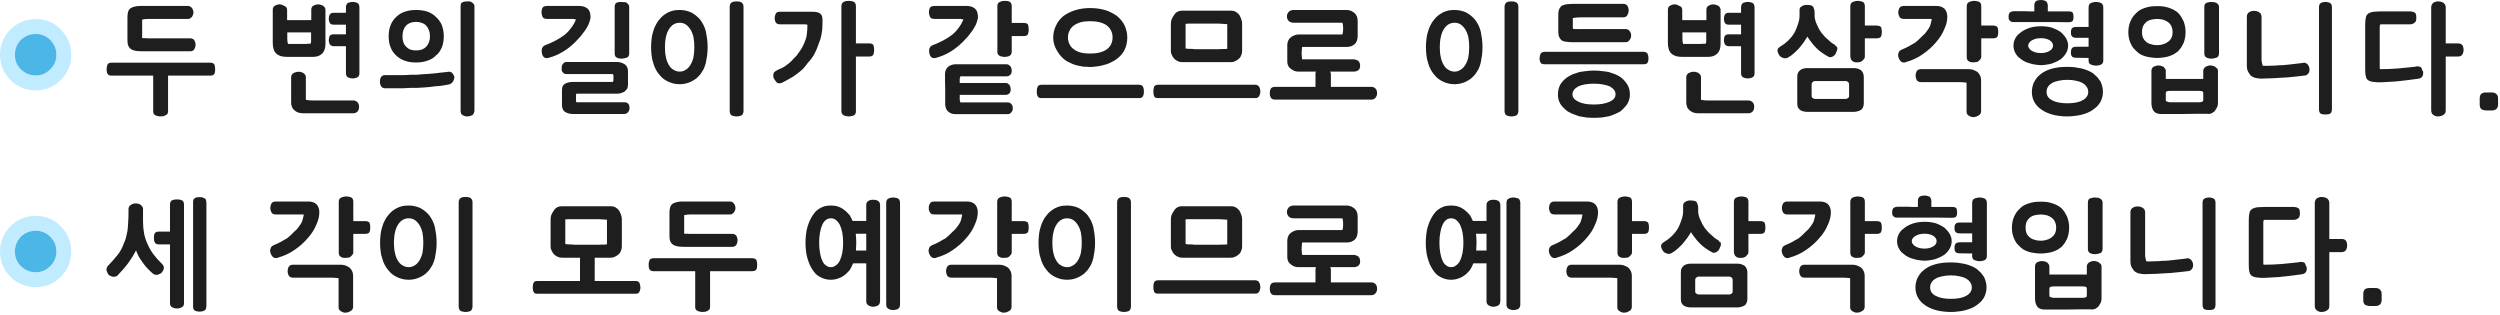 
<svg xmlns="http://www.w3.org/2000/svg" version="1.1" xmlns:xlink="http://www.w3.org/1999/xlink" preserveAspectRatio="none" x="0px" y="0px" width="714px" height="90px" viewBox="0 0 714 90">
<defs>
<g id="Layer0_0_FILL">
<path fill="#1E1E1E" stroke="none" d="
M 55.25 57
Q 55.15 57.35 55.15 57.8
L 55.15 87.5
Q 55.15 87.95 55.25 88.25 55.4 88.55 55.65 88.7 55.85 88.85 56.2 88.9 56.55 89 57.05 89 57.4 89 57.75 88.9 58.1 88.85 58.35 88.7 58.6 88.55 58.8 88.25 58.9 87.95 58.95 87.5
L 58.95 57.8
Q 58.9 57.35 58.8 57 58.6 56.75 58.35 56.6 58.1 56.45 57.75 56.35 57.4 56.3 57.05 56.3 56.55 56.3 56.2 56.35 55.85 56.45 55.65 56.6 55.4 56.75 55.25 57
M 51.95 57.2
Q 51.6 57.1 51.3 57 50.95 56.95 50.6 56.95 50.15 56.95 49.8 57 49.45 57.1 49.15 57.2 48.85 57.35 48.7 57.65 48.55 57.95 48.55 58.4
L 48.55 66.15 45.4 66.15
Q 44.95 66.15 44.65 66.25 44.35 66.4 44.2 66.65 44.05 66.9 44 67.2 43.95 67.55 43.95 67.95 43.95 68.3 44 68.6 44.05 68.95 44.2 69.2 44.35 69.55 44.65 69.65 44.95 69.8 45.4 69.8
L 48.55 69.8 48.55 86.6
Q 48.55 87.05 48.7 87.3 48.85 87.6 49.15 87.75 49.45 87.9 49.8 88 50.15 88.1 50.6 88.1 50.95 88.1 51.3 88 51.6 87.9 51.95 87.75 52.55 87.45 52.55 86.6
L 52.55 58.4
Q 52.55 57.95 52.4 57.65 52.25 57.35 51.95 57.2
M 40.1 58.45
Q 39.55 58.1 38.7 58.1 38.3 58.1 38 58.2 37.7 58.3 37.4 58.5 37.1 58.7 36.9 58.95 36.75 59.25 36.7 59.55
L 36.7 60.7
Q 36.7 62.25 36.6 63.55 36.55 64.85 36.4 65.95 36.2 67 35.95 68 35.65 68.95 35.25 69.8 34.95 70.7 34.5 71.45 34.05 72.25 33.5 72.9 32.35 74.35 31 75.75 31 75.8 30.95 75.8 30.95 75.85 30.9 75.8 30.65 76.1 30.55 76.4 30.4 76.7 30.4 77 30.4 77.15 30.45 77.35 30.5 77.55 30.6 77.7 30.65 77.9 30.75 78.05 30.8 78.2 30.9 78.35 31.05 78.5 31.25 78.65 31.4 78.75 31.65 78.85 31.9 78.95 32.05 79 32.25 79.05 32.45 79.05 32.8 79.05 33.05 78.95 33.3 78.9 33.5 78.75 34.3 77.9 35.1 77 35.9 76.1 36.65 75.1 37.3 74.2 37.85 73.3 38.4 72.4 38.85 71.5 39.2 72.45 39.7 73.4 40.25 74.3 40.85 75.1 41.45 76 42.2 76.75 42.95 77.55 43.75 78.2 43.95 78.35 44.2 78.45 44.45 78.5 44.75 78.5 44.95 78.5 45.1 78.45 45.3 78.4 45.45 78.3 45.6 78.25 45.8 78.15 46 78 46.2 77.85 46.3 77.7 46.4 77.55 46.55 77.35 46.65 77.15 46.7 77 46.75 76.85 46.8 76.65 46.8 76.45 46.8 76.2 46.7 75.95 46.55 75.65 46.3 75.4 44.85 74 43.8 72.6 42.75 71.15 42.15 69.7 41.45 68.25 41.15 66.65 40.85 65.05 40.85 63.35
L 40.85 59.5
Q 40.65 58.8 40.1 58.45
M 54.8 2.25
Q 54.3 1.7 53.75 1.7
L 40.05 1.7
Q 39.1 1.7 38.4 1.9 37.75 2.05 37.3 2.35 36.8 2.7 36.6 3.35 36.4 3.95 36.4 4.85
L 36.4 11.5
Q 36.4 12 36.45 12.35 36.5 12.75 36.65 13.05 36.75 13.35 36.95 13.6 37.15 13.85 37.45 14.05 37.7 14.2 38.05 14.35 38.35 14.45 38.75 14.5 39.15 14.6 39.55 14.6 40 14.65 40.5 14.65
L 54.35 14.65
Q 54.75 14.65 55 14.5 55.3 14.4 55.5 14.05 55.65 13.8 55.75 13.45 55.85 13.15 55.85 12.8 55.85 12.4 55.75 12.1 55.65 11.75 55.5 11.5 55.1 10.95 54.35 10.95
L 42.55 10.95
Q 42.35 10.95 42.1 10.95 41.85 10.95 41.55 10.9 41.3 10.9 41.05 10.9 40.8 10.9 40.6 10.9 40.6 10.7 40.6 10.5 40.6 10.3 40.6 10.1 40.6 9.95 40.6 9.75 40.6 9.55 40.6 9.35
L 40.6 5.6
Q 41.3 5.4 42.5 5.4
L 53.75 5.4
Q 54.05 5.4 54.3 5.25 54.55 5.1 54.8 4.85 55 4.55 55.1 4.25 55.25 3.95 55.25 3.55 55.25 3.15 55.1 2.85 55 2.5 54.8 2.25
M 61.25 18.45
Q 61.15 18.2 60.8 18.05 60.5 17.9 60 17.9
L 31.85 17.9
Q 31.4 17.9 31.1 18.05 30.8 18.2 30.7 18.45 30.55 18.8 30.5 19.1 30.45 19.45 30.45 19.75 30.45 20.15 30.5 20.5 30.55 20.85 30.7 21.05 30.8 21.3 31.1 21.45 31.4 21.6 31.85 21.6
L 43.75 21.6 43.75 31.8
Q 43.75 32.25 43.9 32.5 44.05 32.8 44.45 32.95 44.75 33.1 45.1 33.15 45.45 33.25 45.8 33.25 46.05 33.25 46.25 33.2 46.45 33.2 46.6 33.2 46.9 33.05 47.25 32.95 47.4 32.85 47.55 32.75 47.7 32.65 47.8 32.55 47.9 32.4 47.95 32.2 48 32 48 31.8
L 48 21.6 60 21.6
Q 61 21.6 61.25 21.05 61.35 20.85 61.4 20.5 61.45 20.15 61.45 19.75 61.45 19.1 61.25 18.45
M 133.75 56.3
Q 133.4 56.25 133 56.25 132.55 56.25 132.2 56.3 131.8 56.4 131.55 56.55 131.25 56.75 131.15 57.05 131 57.35 131 57.8
L 131 87.5
Q 131 87.95 131.15 88.3 131.25 88.6 131.55 88.8 131.8 88.95 132.2 89 132.55 89.1 133 89.1 133.4 89.1 133.75 89 134.1 88.95 134.4 88.8 134.65 88.6 134.8 88.3 134.95 87.95 134.95 87.5
L 134.95 57.8
Q 134.95 57.35 134.8 57.05 134.65 56.75 134.4 56.55 134.1 56.4 133.75 56.3
M 94.8 79.3
Q 95.2 79.3 95.7 79.35 96.15 79.4 96.7 79.45
L 96.7 87.8
Q 96.7 88.15 96.85 88.4 97.05 88.7 97.35 88.9 97.7 89.1 98 89.2 98.3 89.3 98.6 89.3 98.8 89.3 99 89.25 99.2 89.25 99.4 89.2 99.55 89.15 99.7 89.05 99.85 89 100 88.9 100.2 88.8 100.35 88.7 100.45 88.55 100.6 88.45 100.7 88.25 100.75 88.1 100.85 87.95 100.85 87.8
L 100.85 78.7
Q 100.85 78 100.55 77.4 100.3 76.85 99.8 76.4 99.25 76.05 98.6 75.8 98 75.6 97.3 75.6
L 83.7 75.6
Q 83.25 75.6 82.95 75.75 82.65 75.85 82.5 76.15 82.3 76.4 82.25 76.75 82.15 77.05 82.15 77.45 82.15 77.8 82.25 78.15 82.3 78.45 82.5 78.75 82.65 79 82.95 79.15 83.25 79.3 83.7 79.3
L 94.8 79.3
M 90.35 58.3
Q 89.95 57.95 89.4 57.75 88.8 57.55 88.1 57.55
L 78.75 57.55
Q 78.3 57.55 78 57.7 77.7 57.85 77.55 58.1 77.4 58.35 77.3 58.7 77.2 59 77.2 59.4 77.2 59.8 77.3 60.1 77.4 60.4 77.55 60.7 77.7 60.95 78 61.1 78.3 61.25 78.75 61.25
L 86.75 61.25
Q 86.7 61.75 86.55 62.25 86.45 62.7 86.3 63.2 86.1 63.7 85.7 64.25 85.3 64.85 84.75 65.5 84.3 65.95 83.95 66.25 83.6 66.6 83.3 66.9 82.95 67.25 82.65 67.5 82.3 67.8 82 68.05 81.55 68.3 81.1 68.55 80.7 68.8 80.25 69.05 79.8 69.3 79.25 69.55 78.7 69.8 78 70.1 77.8 70.2 77.65 70.35 77.5 70.45 77.4 70.65 77.3 70.85 77.25 71.05 77.15 71.3 77.15 71.55 77.15 72 77.3 72.35 77.4 72.7 77.65 73.05 77.85 73.35 78.15 73.55 78.4 73.7 78.8 73.7 78.85 73.7 78.9 73.7 78.95 73.7 79.05 73.7 79.1 73.7 79.15 73.7 79.2 73.65 79.3 73.6 80.6 73.25 81.8 72.7 83.05 72.15 84.15 71.35 85.25 70.6 86.2 69.75 87.15 68.9 87.95 67.95 89.55 66.15 90.35 64.15 90.8 63.2 91 62.3 91.2 61.45 91.2 60.65 91.2 59.15 90.35 58.3
M 105.1 63.3
Q 104.8 63.15 104.3 63.15
L 100.9 63.15 100.9 57.6
Q 100.9 57.15 100.75 56.85 100.6 56.55 100.35 56.4 100 56.25 99.65 56.2 99.3 56.1 98.9 56.1 98.5 56.1 98.15 56.2 97.8 56.25 97.5 56.4 97.1 56.55 96.95 56.85 96.75 57.15 96.75 57.6
L 96.75 72.2
Q 96.75 72.6 96.9 72.9 97 73.2 97.35 73.35 97.6 73.5 97.85 73.6 98.15 73.65 98.4 73.65 98.6 73.65 98.8 73.65 99.05 73.65 99.3 73.6 99.5 73.6 99.7 73.55 99.85 73.5 100 73.4 100.15 73.3 100.3 73.15 100.45 73 100.6 72.8 100.75 72.65 100.85 72.45 100.9 72.25 100.9 72
L 100.9 66.8 104.3 66.8
Q 104.8 66.8 105.1 66.65 105.4 66.55 105.55 66.25 105.75 65.7 105.75 65 105.75 64.6 105.7 64.25 105.65 63.9 105.55 63.65 105.4 63.4 105.1 63.3
M 113.4 59.4
Q 112.65 59.8 112 60.3 111.35 60.85 110.85 61.5 110.25 62.2 109.85 63.05 109.4 63.85 109.15 64.85 108.8 65.85 108.7 66.95 108.55 68.1 108.55 69.3 108.55 70.6 108.7 71.7 108.8 72.8 109.15 73.75 109.4 74.75 109.85 75.6 110.25 76.4 110.85 77.1 111.35 77.75 112 78.3 112.65 78.8 113.4 79.15 114.15 79.5 114.95 79.7 115.8 79.9 116.75 79.9 118.45 79.9 120 79.15 120.7 78.8 121.4 78.3 122.05 77.75 122.6 77.1 123.1 76.4 123.55 75.6 123.95 74.75 124.2 73.75 124.4 72.8 124.55 71.7 124.7 70.6 124.7 69.3 124.7 68.1 124.55 66.95 124.4 65.85 124.2 64.85 123.95 63.85 123.55 63.05 123.1 62.2 122.6 61.5 121.45 60.15 120 59.4 118.45 58.7 116.75 58.7 115.8 58.7 114.95 58.85 114.15 59.05 113.4 59.4
M 118.4 62.8
Q 119.15 63.3 119.75 64.2 120.35 65.15 120.65 66.4 120.9 67.7 120.9 69.3 120.9 70.95 120.65 72.25 120.35 73.5 119.75 74.45 119.15 75.4 118.4 75.8 117.65 76.3 116.75 76.3 115.75 76.3 115 75.8 114.2 75.4 113.65 74.45 113.05 73.5 112.8 72.25 112.5 70.95 112.5 69.3 112.5 67.7 112.8 66.4 113.05 65.15 113.65 64.2 114.2 63.3 115 62.8 115.75 62.35 116.75 62.35 117.65 62.35 118.4 62.8
M 83.85 20.85
Q 83.5 21.05 83.35 21.35 83.15 21.65 83.15 22
L 83.15 29.3
Q 83.15 30 83.4 30.6 83.65 31.15 84.15 31.55 84.6 31.95 85.2 32.15 85.8 32.35 86.5 32.35
L 101 32.35
Q 101.3 32.35 101.6 32.2 101.9 32.05 102.15 31.8 102.35 31.55 102.45 31.2 102.55 30.85 102.55 30.5 102.55 30.1 102.45 29.8 102.35 29.5 102.15 29.25 101.9 29 101.6 28.85 101.3 28.7 101 28.7
L 89.35 28.7
Q 88.75 28.7 88.3 28.65 87.8 28.6 87.35 28.5
L 87.35 22
Q 87.35 21.8 87.3 21.65 87.2 21.5 87.1 21.3 86.95 21.2 86.85 21.05 86.75 20.95 86.65 20.85 86.45 20.75 86.3 20.7 86.1 20.6 85.9 20.55 85.7 20.55 85.5 20.5 85.3 20.5 85.15 20.5 84.85 20.5 84.5 20.6 84.2 20.7 83.85 20.85
M 92.95 2.8
Q 92.95 2.35 92.7 2.05 92.5 1.8 92.3 1.65 92.15 1.55 91.95 1.5 91.75 1.4 91.55 1.35 91.15 1.25 90.95 1.25 90.5 1.25 90.15 1.35 89.8 1.45 89.55 1.6 89.2 1.8 89.05 2.1 88.9 2.35 88.9 2.8
L 88.9 5.75 82 5.75 82 2.8
Q 82 2.35 81.75 2.05 81.55 1.8 81.1 1.65 80.95 1.55 80.8 1.5 80.65 1.4 80.5 1.35 80.2 1.25 79.75 1.25 79.45 1.25 79.15 1.35 78.85 1.45 78.55 1.6 78.2 1.8 78.05 2.1 77.9 2.35 77.9 2.8
L 77.9 12.25
Q 77.9 14.35 78.9 15.3 79.45 15.8 80.25 16.05 81.05 16.25 82.15 16.25
L 89.3 16.25
Q 91.1 16.25 92 15.3 92.95 14.4 92.95 12.5
L 92.95 2.8
M 82.05 11.1
L 82.05 9.25 88.85 9.25 88.85 11.1
Q 88.85 11.5 88.85 11.8 88.85 12 88.8 12.15 88.75 12.35 88.7 12.5 88.45 12.5 88.3 12.5 88.1 12.5 87.9 12.5 87.65 12.55 87.4 12.55 87.15 12.55 86.85 12.55
L 82.25 12.55
Q 82.05 12.05 82.05 11.1
M 102.65 2.1
Q 102.65 1.65 102.5 1.35 102.35 1 102.1 0.85 101.8 0.7 101.45 0.65 101.15 0.55 100.8 0.55 100.35 0.55 99.95 0.65 99.65 0.7 99.35 0.85 99.1 1 98.95 1.35 98.8 1.65 98.8 2.1
L 98.8 3.65 95.4 3.65
Q 94.95 3.65 94.65 3.75 94.35 3.9 94.2 4.15 93.9 4.65 93.9 5.4 93.9 5.75 94 6.05 94.05 6.35 94.2 6.55 94.35 6.85 94.65 6.95 94.95 7.05 95.4 7.05
L 98.8 7.05 98.8 9.8 95.4 9.8
Q 94.95 9.8 94.65 9.9 94.35 10 94.2 10.2 93.9 10.7 93.9 11.5 93.9 11.85 94 12.15 94.05 12.45 94.2 12.65 94.35 12.95 94.65 13.05 94.95 13.2 95.4 13.2
L 98.8 13.2 98.8 20.9
Q 98.8 21.35 98.95 21.65 99.1 21.95 99.35 22.05 99.65 22.25 99.95 22.3 100.35 22.4 100.8 22.4 101.15 22.4 101.45 22.3 101.8 22.25 102.1 22.05 102.35 21.95 102.5 21.65 102.65 21.35 102.65 20.9
L 102.65 2.1
M 124.15 20.95
Q 123.3 21.05 122.45 21.1 121.6 21.15 120.75 21.2 119.8 21.3 118.9 21.35 118 21.35 117.15 21.35 116.3 21.45 115.35 21.45 114.45 21.45 113.5 21.45
L 109.85 21.45
Q 109.45 21.5 109.2 21.65 108.95 21.8 108.8 22.05 108.5 22.55 108.5 23.4 108.5 24.05 108.8 24.55 108.95 24.85 109.2 25 109.45 25.15 109.85 25.2
L 113.1 25.2
Q 114.2 25.2 115.2 25.2 116.2 25.15 117.1 25.1 118 25.1 118.95 25.1 119.9 25.05 120.8 25 122.55 24.9 124.3 24.65 125.1 24.6 126 24.5 126.85 24.35 127.8 24.2 128.3 24.15 128.65 23.95 129.05 23.75 129.3 23.4 129.5 23.1 129.6 22.8 129.75 22.45 129.75 22.05
L 129.8 22.1
Q 129.75 21.75 129.55 21.45 129.4 21.1 129.15 20.85 128.85 20.55 128.5 20.5 128.15 20.45 127.7 20.55 126.75 20.65 125.85 20.75 125 20.85 124.15 20.95
M 125.5 5.95
Q 125.1 5.35 124.5 4.85 124.05 4.35 123.45 4 122.85 3.6 122.15 3.35 120.7 2.85 118.8 2.85 117 2.85 115.6 3.35 114.2 3.8 113.15 4.85 112.1 5.8 111.55 7.2 111 8.6 111 10.4 111 12.15 111.55 13.5 112.1 14.9 113.15 15.85 114.2 16.85 115.6 17.35 117 17.85 118.8 17.85 120.7 17.85 122.15 17.3 122.85 17.1 123.45 16.7 124.05 16.35 124.5 15.85 125.1 15.4 125.5 14.8 125.9 14.2 126.2 13.5 126.45 12.85 126.6 12.05 126.75 11.25 126.75 10.4 126.75 9.5 126.6 8.7 126.45 7.9 126.2 7.2 125.9 6.5 125.5 5.95
M 121.75 7.35
Q 122.25 7.9 122.5 8.65 122.8 9.4 122.8 10.4 122.8 11.35 122.5 12.1 122.25 12.8 121.75 13.3 121.25 13.85 120.5 14.15 119.75 14.4 118.85 14.4 117.9 14.4 117.15 14.15 116.45 13.85 115.95 13.3 115.45 12.8 115.2 12.1 114.95 11.35 114.95 10.4 114.95 9.4 115.2 8.65 115.45 7.9 115.95 7.35 116.45 6.8 117.15 6.55 117.9 6.25 118.85 6.25 119.75 6.25 120.5 6.55 121.25 6.8 121.75 7.35
M 135.5 1.85
Q 135.5 1.6 135.45 1.45 135.4 1.25 135.25 1.1 135.15 0.95 135 0.85 134.9 0.75 134.75 0.65 134.6 0.6 134.45 0.5 134.3 0.45 134.15 0.4 134 0.4 133.8 0.4 133.6 0.4 133.35 0.4 133 0.4 132.7 0.45 132.35 0.5 132.1 0.65 131.8 0.75 131.65 1.05 131.55 1.4 131.55 1.85
L 131.55 31.55
Q 131.55 32 131.65 32.35 131.8 32.7 132.15 32.9 132.4 33.05 132.7 33.15 133 33.25 133.4 33.25 133.85 33.25 134.2 33.15 134.55 33.05 134.9 32.9 135.2 32.7 135.3 32.35 135.5 32 135.5 31.55
L 135.5 1.85
M 175.1 58.95
Q 174.75 58.9 174.3 58.9
L 160.6 58.9
Q 160.2 58.9 159.8 58.95 159.45 59.05 159.15 59.2 158.85 59.35 158.6 59.6 158.35 59.8 158.2 60.1 158 60.35 157.8 60.7 157.65 61 157.5 61.3 157.35 61.65 157.3 62 157.25 62.35 157.25 62.75
L 157.25 70.35
Q 157.25 70.7 157.3 71 157.4 71.35 157.55 71.6 157.7 71.9 157.85 72.15 158.05 72.4 158.2 72.6 158.4 72.85 158.7 73 158.9 73.2 159.2 73.3 159.5 73.45 159.85 73.55 160.2 73.6 160.6 73.6
L 165.7 73.6
Q 165.65 73.7 165.65 73.8 165.65 73.95 165.65 74.1
L 165.65 80.25 153.6 80.25
Q 153.1 80.25 152.8 80.35 152.5 80.5 152.4 80.75 152.25 81.05 152.2 81.4 152.15 81.75 152.15 82.15 152.15 82.5 152.2 82.8 152.25 83.1 152.4 83.35 152.5 83.65 152.8 83.8 153.1 83.9 153.6 83.9
L 181.4 83.9
Q 181.85 83.9 182.15 83.8 182.45 83.65 182.6 83.35 182.75 83.1 182.8 82.8 182.9 82.5 182.9 82.15 182.9 81.75 182.8 81.4 182.75 81.05 182.6 80.75 182.45 80.5 182.15 80.35 181.85 80.25 181.4 80.25
L 169.85 80.25 169.85 74.1
Q 169.85 73.95 169.85 73.8 169.85 73.7 169.85 73.6
L 174.3 73.6
Q 174.7 73.6 175 73.55 175.35 73.45 175.65 73.3 175.9 73.2 176.2 73 176.45 72.85 176.7 72.6 176.95 72.4 177.1 72.15 177.25 71.9 177.35 71.6 177.45 71.35 177.55 71 177.6 70.7 177.6 70.35
L 177.6 62.75
Q 177.6 62.35 177.55 62 177.45 61.65 177.35 61.3 177.25 61 177.1 60.7 176.95 60.35 176.8 60.1 176.55 59.8 176.3 59.6 176 59.35 175.75 59.2 175.45 59.05 175.1 58.95
M 170.05 62.6
Q 170.55 62.6 171 62.6 171.45 62.65 171.85 62.65 172.25 62.65 172.65 62.7 173 62.7 173.35 62.75
L 173.35 66.9
Q 173.35 67.35 173.35 67.7 173.35 68.05 173.35 68.4 173.35 68.8 173.35 69.15 173.35 69.5 173.35 69.8 172.95 69.85 172.6 69.85 172.25 69.85 171.85 69.85 171.4 69.9 170.95 69.9 170.5 69.9 170.05 69.9
L 164.85 69.9
Q 164.4 69.9 164 69.9 163.6 69.85 163.2 69.8 162.75 69.8 162.3 69.8 161.9 69.75 161.45 69.7
L 161.45 65.55
Q 161.45 65.2 161.45 64.8 161.45 64.45 161.45 64.05 161.45 63.7 161.45 63.35 161.45 63 161.45 62.65 161.9 62.65 162.35 62.6 162.8 62.6 163.2 62.6 163.6 62.6 164 62.6 164.4 62.6 164.85 62.6
L 170.05 62.6
M 186.65 73.75
Q 186.2 73.75 185.9 73.9 185.6 74.05 185.5 74.3 185.35 74.65 185.3 74.95 185.25 75.3 185.25 75.6 185.25 76 185.3 76.35 185.35 76.7 185.5 76.9 185.6 77.15 185.9 77.3 186.2 77.45 186.65 77.45
L 198.55 77.45 198.55 87.65
Q 198.55 88.1 198.7 88.35 198.85 88.65 199.25 88.8 199.55 88.95 199.9 89 200.25 89.1 200.6 89.1 200.85 89.1 201.05 89.05 201.25 89.05 201.4 89.05 201.7 88.9 202.05 88.8 202.2 88.7 202.35 88.6 202.5 88.5 202.6 88.4 202.7 88.25 202.75 88.05 202.8 87.85 202.8 87.65
L 202.8 77.45 214.8 77.45
Q 215.8 77.45 216.05 76.9 216.15 76.7 216.2 76.35 216.25 76 216.25 75.6 216.25 74.95 216.05 74.3 215.95 74.05 215.6 73.9 215.3 73.75 214.8 73.75
L 186.65 73.75
M 195.4 61.45
Q 196.1 61.25 197.3 61.25
L 208.55 61.25
Q 208.85 61.25 209.1 61.1 209.35 60.95 209.6 60.7 209.8 60.4 209.9 60.1 210.05 59.8 210.05 59.4 210.05 59 209.9 58.7 209.8 58.35 209.6 58.1 209.1 57.55 208.55 57.55
L 194.85 57.55
Q 193.9 57.55 193.2 57.75 192.55 57.9 192.1 58.2 191.6 58.55 191.4 59.2 191.2 59.8 191.2 60.7
L 191.2 67.35
Q 191.2 67.85 191.25 68.2 191.3 68.6 191.45 68.9 191.55 69.2 191.75 69.45 191.95 69.7 192.25 69.9 192.5 70.05 192.85 70.2 193.15 70.3 193.55 70.35 193.95 70.45 194.35 70.45 194.8 70.5 195.3 70.5
L 209.15 70.5
Q 209.55 70.5 209.8 70.35 210.1 70.25 210.3 69.9 210.45 69.65 210.55 69.3 210.65 69 210.65 68.65 210.65 68.25 210.55 67.95 210.45 67.6 210.3 67.35 209.9 66.8 209.15 66.8
L 197.35 66.8
Q 197.15 66.8 196.9 66.8 196.65 66.8 196.35 66.75 196.1 66.75 195.85 66.75 195.6 66.75 195.4 66.75 195.4 66.55 195.4 66.35 195.4 66.15 195.4 65.95 195.4 65.8 195.4 65.6 195.4 65.4 195.4 65.2
L 195.4 61.45
M 163.55 23.4
Q 162.9 23.4 162.35 23.55 161.8 23.65 161.4 23.9 160.95 24.15 160.7 24.6 160.5 25.05 160.5 25.7
L 160.5 30.05
Q 160.5 30.7 160.75 31.2 160.95 31.7 161.45 32 161.85 32.25 162.4 32.4 162.95 32.55 163.55 32.55
L 178.3 32.55
Q 178.6 32.55 178.9 32.4 179.2 32.3 179.4 32 179.6 31.75 179.7 31.45 179.8 31.15 179.8 30.75 179.75 29.95 179.4 29.6 179 29.2 178.3 29.2
L 164.6 29.2
Q 164.55 29.1 164.55 29 164.5 28.85 164.5 28.7 164.5 28.6 164.5 28.5 164.5 28.35 164.5 28.2
L 164.5 27.65
Q 164.5 27.55 164.5 27.4 164.5 27.3 164.5 27.15 164.5 27.05 164.55 26.95 164.55 26.9 164.6 26.75
L 175.8 26.75
Q 176.2 26.75 176.5 26.75 176.9 26.7 177.2 26.65 177.45 26.55 177.75 26.45 178 26.35 178.35 26.2 178.5 26.05 178.65 25.85 178.85 25.7 179.05 25.45 179.2 25.2 179.25 24.95 179.35 24.6 179.35 24.25
L 179.35 20.25
Q 179.35 19.65 179.1 19.15 178.85 18.65 178.4 18.35 177.35 17.7 176.2 17.7
L 161.9 17.7
Q 161.5 17.7 161.2 17.85 160.95 17.95 160.8 18.25 160.55 18.5 160.45 18.85 160.4 19.2 160.4 19.6 160.4 19.95 160.45 20.25 160.55 20.5 160.8 20.7 160.95 20.95 161.2 21.05 161.5 21.15 161.9 21.15
L 175.05 21.15
Q 175.15 21.35 175.2 21.6 175.2 21.8 175.2 22.05
L 175.2 22.45
Q 175.2 22.7 175.2 22.95 175.15 23.15 175.05 23.4
L 163.55 23.4
M 168.45 3.45
Q 168.25 2.85 167.8 2.45 167.35 2.1 166.8 1.9 166.2 1.7 165.5 1.7
L 156.2 1.7
Q 155.7 1.7 155.4 1.85 155.1 1.95 154.95 2.2 154.65 2.75 154.65 3.45 154.65 3.8 154.75 4.15 154.8 4.5 154.95 4.8 155.1 5.1 155.4 5.25 155.7 5.4 156.2 5.4
L 162.8 5.4
Q 163.05 5.4 163.3 5.4 163.55 5.4 163.75 5.4 163.9 5.45 164.1 5.5 164.3 5.5 164.5 5.55 163.95 6.9 163.1 8 162.3 9.1 161.2 10 160.05 10.85 158.65 11.6 157.2 12.35 155.5 13 155.3 13.1 155.15 13.25 155 13.4 154.9 13.6 154.8 13.8 154.75 14 154.7 14.2 154.7 14.45 154.7 15.45 155.1 16.05 155.3 16.35 155.6 16.5 155.85 16.6 156.2 16.6 156.45 16.6 156.75 16.5 157.85 16.2 158.9 15.75 159.9 15.3 160.9 14.7 162.75 13.55 164.35 11.95 165.1 11.2 165.8 10.4 166.5 9.55 167.1 8.7 167.7 7.8 168.1 6.95 168.45 6.05 168.65 5.15
L 168.65 4.85
Q 168.65 4.05 168.45 3.45
M 179.2 1
Q 179.05 0.85 178.95 0.75 178.75 0.7 178.6 0.65 178.45 0.6 178.3 0.6 178.1 0.6 177.9 0.6 177.7 0.55 177.4 0.55 177.05 0.55 176.75 0.6 176.4 0.65 176.15 0.75 175.8 0.9 175.7 1.2 175.55 1.5 175.55 2
L 175.55 15.2
Q 175.55 15.7 175.7 16 175.8 16.3 176.15 16.45 176.4 16.6 176.75 16.65 177.05 16.75 177.4 16.75 177.85 16.75 178.3 16.65 178.65 16.6 179.05 16.45 179.35 16.3 179.55 16 179.7 15.7 179.7 15.2
L 179.7 2
Q 179.7 1.75 179.65 1.6 179.55 1.4 179.45 1.25 179.3 1.1 179.2 1
M 197.4 3.55
Q 195.85 2.85 194.15 2.85 193.2 2.85 192.35 3 191.55 3.2 190.8 3.55 190.05 3.95 189.4 4.45 188.75 5 188.25 5.65 187.65 6.35 187.25 7.2 186.8 8 186.55 9 186.2 10 186.1 11.1 185.95 12.25 185.95 13.45 185.95 14.75 186.1 15.85 186.2 16.95 186.55 17.9 186.8 18.9 187.25 19.75 187.65 20.55 188.25 21.25 188.75 21.9 189.4 22.45 190.05 22.95 190.8 23.3 191.55 23.65 192.35 23.85 193.2 24.05 194.15 24.05 195.85 24.05 197.4 23.3 198.1 22.95 198.8 22.45 199.45 21.9 200 21.25 200.5 20.55 200.95 19.75 201.35 18.9 201.6 17.9 201.8 16.95 201.95 15.85 202.1 14.75 202.1 13.45 202.1 12.25 201.95 11.1 201.8 10 201.6 9 201.35 8 200.95 7.2 200.5 6.35 200 5.65 198.85 4.3 197.4 3.55
M 194.15 6.5
Q 195.05 6.5 195.8 6.95 196.55 7.45 197.15 8.35 197.75 9.3 198.05 10.55 198.3 11.85 198.3 13.45 198.3 15.1 198.05 16.4 197.75 17.65 197.15 18.6 196.55 19.55 195.8 19.95 195.05 20.45 194.15 20.45 193.15 20.45 192.4 19.95 191.6 19.55 191.05 18.6 190.45 17.65 190.2 16.4 189.9 15.1 189.9 13.45 189.9 11.85 190.2 10.55 190.45 9.3 191.05 8.35 191.6 7.45 192.4 6.95 193.15 6.5 194.15 6.5
M 211.15 0.45
Q 210.8 0.4 210.4 0.4 209.95 0.4 209.6 0.45 209.2 0.55 208.95 0.7 208.65 0.9 208.55 1.2 208.4 1.5 208.4 1.95
L 208.4 31.65
Q 208.4 32.1 208.55 32.45 208.65 32.75 208.95 32.95 209.2 33.1 209.6 33.15 209.95 33.25 210.4 33.25 210.8 33.25 211.15 33.15 211.5 33.1 211.8 32.95 212.05 32.75 212.2 32.45 212.35 32.1 212.35 31.65
L 212.35 1.95
Q 212.35 1.5 212.2 1.2 212.05 0.9 211.8 0.7 211.5 0.55 211.15 0.45
M 234.9 5.35
Q 234.85 5.05 234.8 4.75 234.7 4.5 234.6 4.25 234.4 4.05 234.2 3.85 233.95 3.7 233.65 3.55 233.35 3.45 232.9 3.4 232.45 3.35 231.95 3.35
L 222.85 3.35
Q 222.4 3.35 222.05 3.45 221.75 3.6 221.6 3.85 221.4 4.15 221.35 4.5 221.25 4.8 221.25 5.15 221.25 5.55 221.35 5.85 221.4 6.2 221.6 6.45 221.9 6.95 222.85 6.95
L 229.05 6.95
Q 229.4 6.95 229.9 6.95 230.1 7 230.25 7 230.45 7.05 230.6 7.05 230.6 7.9 230.55 8.65 230.5 9.4 230.4 10.05 230.3 10.7 230.1 11.25 229.9 11.85 229.65 12.4 229.4 12.95 229.15 13.45 228.9 13.9 228.6 14.35 228.3 14.8 228 15.2 227.7 15.6 227.45 15.95 227 16.35 226.75 16.65 226.4 17 226.2 17.25 226 17.5 225.7 17.75 225.45 18 225.15 18.2 224.65 18.6 224 19.05 223.6 19.25 223.15 19.5 222.65 19.75 222 20 221.95 20.05 221.9 20.1 221.85 20.15 221.8 20.15 221.3 20.4 221.05 20.7 220.85 21.05 220.85 21.5 220.85 21.75 220.85 21.95 220.9 22.15 221 22.35 221.1 22.55 221.2 22.7 221.3 22.9 221.45 23.05 221.55 23.25 221.65 23.35 221.8 23.5 221.9 23.6 222.1 23.8 222.65 23.8 222.85 23.8 223.2 23.7 223.9 23.35 224.55 23 225.2 22.65 225.7 22.35 226.75 21.8 227.6 21.1 228.05 20.8 228.45 20.45 228.85 20.15 229.25 19.75 229.6 19.35 230 18.9 230.35 18.45 230.75 17.9 231.3 17.35 231.7 16.8 232.15 16.2 232.55 15.5 232.9 14.85 233.2 14.15 233.5 13.45 233.75 12.7 234.05 11.95 234.3 11.2 234.5 10.45 234.65 9.7 234.75 8.95 234.85 8.2 234.9 7.45 234.9 6.7 234.9 6 234.9 5.35
M 288.8 56.85
Q 288.65 56.55 288.4 56.4 288.05 56.25 287.7 56.2 287.35 56.1 286.95 56.1 286.55 56.1 286.2 56.2 285.85 56.25 285.55 56.4 285.15 56.55 285 56.85 284.8 57.15 284.8 57.6
L 284.8 72.2
Q 284.8 72.6 284.95 72.9 285.05 73.2 285.4 73.35 285.65 73.5 285.9 73.6 286.2 73.65 286.45 73.65 286.65 73.65 286.85 73.65 287.1 73.65 287.35 73.6 287.55 73.6 287.75 73.55 287.9 73.5 288.05 73.4 288.2 73.3 288.35 73.15 288.5 73 288.65 72.8 288.8 72.65 288.9 72.45 288.95 72.25 288.95 72
L 288.95 66.8 292.35 66.8
Q 292.85 66.8 293.15 66.65 293.45 66.55 293.6 66.25 293.8 65.7 293.8 65 293.8 64.6 293.75 64.25 293.7 63.9 293.6 63.65 293.45 63.4 293.15 63.3 292.85 63.15 292.35 63.15
L 288.95 63.15 288.95 57.6
Q 288.95 57.15 288.8 56.85
M 310.65 61.5
Q 309.5 60.15 308.05 59.4 306.5 58.7 304.8 58.7 303.85 58.7 303 58.85 302.2 59.05 301.45 59.4 300.7 59.8 300.05 60.3 299.4 60.85 298.9 61.5 298.3 62.2 297.9 63.05 297.45 63.85 297.2 64.85 296.85 65.85 296.75 66.95 296.6 68.1 296.6 69.3 296.6 70.6 296.75 71.7 296.85 72.8 297.2 73.75 297.45 74.75 297.9 75.6 298.3 76.4 298.9 77.1 299.4 77.75 300.05 78.3 300.7 78.8 301.45 79.15 302.2 79.5 303 79.7 303.85 79.9 304.8 79.9 306.5 79.9 308.05 79.15 308.75 78.8 309.45 78.3 310.1 77.75 310.65 77.1 311.15 76.4 311.6 75.6 312 74.75 312.25 73.75 312.45 72.8 312.6 71.7 312.75 70.6 312.75 69.3 312.75 68.1 312.6 66.95 312.45 65.85 312.25 64.85 312 63.85 311.6 63.05 311.15 62.2 310.65 61.5
M 306.45 62.8
Q 307.2 63.3 307.8 64.2 308.4 65.15 308.7 66.4 308.95 67.7 308.95 69.3 308.95 70.95 308.7 72.25 308.4 73.5 307.8 74.45 307.2 75.4 306.45 75.8 305.7 76.3 304.8 76.3 303.8 76.3 303.05 75.8 302.25 75.4 301.7 74.45 301.1 73.5 300.85 72.25 300.55 70.95 300.55 69.3 300.55 67.7 300.85 66.4 301.1 65.15 301.7 64.2 302.25 63.3 303.05 62.8 303.8 62.35 304.8 62.35 305.7 62.35 306.45 62.8
M 323 57.8
Q 323 57.35 322.85 57.05 322.7 56.75 322.45 56.55 322.15 56.4 321.8 56.3 321.45 56.25 321.05 56.25 320.6 56.25 320.25 56.3 319.85 56.4 319.6 56.55 319.3 56.75 319.2 57.05 319.05 57.35 319.05 57.8
L 319.05 87.5
Q 319.05 87.95 319.2 88.3 319.3 88.6 319.6 88.8 319.85 88.95 320.25 89 320.6 89.1 321.05 89.1 321.45 89.1 321.8 89 322.15 88.95 322.45 88.8 322.7 88.6 322.85 88.3 323 87.95 323 87.5
L 323 57.8
M 270.3 78.15
Q 270.35 78.45 270.55 78.75 270.7 79 271 79.15 271.3 79.3 271.75 79.3
L 282.85 79.3
Q 283.25 79.3 283.75 79.35 284.2 79.4 284.75 79.45
L 284.75 87.8
Q 284.75 88.15 284.9 88.4 285.1 88.7 285.4 88.9 285.75 89.1 286.05 89.2 286.35 89.3 286.65 89.3 286.85 89.3 287.05 89.25 287.25 89.25 287.45 89.2 287.6 89.15 287.75 89.05 287.9 89 288.05 88.9 288.25 88.8 288.4 88.7 288.5 88.55 288.65 88.45 288.75 88.25 288.8 88.1 288.9 87.95 288.9 87.8
L 288.9 78.7
Q 288.9 78 288.6 77.4 288.35 76.85 287.85 76.4 287.3 76.05 286.65 75.8 286.05 75.6 285.35 75.6
L 271.75 75.6
Q 271.3 75.6 271 75.75 270.7 75.85 270.55 76.15 270.35 76.4 270.3 76.75 270.2 77.05 270.2 77.45 270.2 77.8 270.3 78.15
M 251.35 58.55
Q 251.3 58.1 251.2 57.85 251.05 57.55 250.75 57.35 250.45 57.2 250.1 57.1 249.75 57.05 249.35 57.05 248.95 57.05 248.65 57.1 248.35 57.2 248.05 57.35 247.75 57.55 247.55 57.85 247.4 58.1 247.4 58.55
L 247.4 63.1 243.5 63.1
Q 243.3 62.65 243.1 62.25 242.9 61.9 242.7 61.5 242.15 60.85 241.55 60.3 240.95 59.8 240.3 59.4 239.6 59.05 238.85 58.85 238.1 58.7 237.3 58.7 236.45 58.7 235.7 58.85 234.95 59.05 234.3 59.4 233.6 59.8 233.05 60.3 232.55 60.85 232.1 61.5 231.65 62.2 231.25 63.05 230.9 63.85 230.6 64.85 230.3 65.85 230.2 66.95 230.05 68.1 230.05 69.3 230.05 70.6 230.2 71.7 230.3 72.8 230.6 73.75 230.9 74.75 231.25 75.6 231.65 76.4 232.1 77.1 232.55 77.75 233.05 78.3 233.6 78.8 234.3 79.15 234.95 79.5 235.7 79.7 236.45 79.9 237.3 79.9 238.1 79.9 238.85 79.7 239.6 79.5 240.3 79.15 240.95 78.8 241.55 78.3 242.15 77.75 242.7 77.1 242.95 76.7 243.2 76.2 243.4 75.75 243.65 75.2
L 247.4 75.2 247.4 86
Q 247.4 86.45 247.55 86.75 247.75 87.05 248.05 87.25 248.35 87.4 248.65 87.5 248.95 87.6 249.35 87.6 249.75 87.6 250.1 87.5 250.45 87.4 250.75 87.25 251.05 87.05 251.2 86.75 251.3 86.45 251.35 86
L 251.35 58.55
M 244.5 68
Q 244.45 67.35 244.4 66.75
L 247.4 66.75 247.4 71.55 244.45 71.55
Q 244.5 71.05 244.5 70.45 244.55 69.95 244.55 69.3 244.55 68.65 244.5 68
M 239.85 64.2
Q 240.3 65.15 240.55 66.4 240.8 67.7 240.8 69.3 240.8 70.95 240.55 72.25 240.3 73.5 239.85 74.45 239.35 75.4 238.7 75.8 238.1 76.3 237.3 76.3 236.5 76.3 235.9 75.8 235.25 75.4 234.85 74.45 234.4 73.5 234.2 72.25 233.95 70.95 233.95 69.3 233.95 67.7 234.2 66.4 234.4 65.15 234.85 64.2 235.25 63.3 235.9 62.8 236.5 62.35 237.3 62.35 238.1 62.35 238.7 62.8 239.35 63.3 239.85 64.2
M 255.05 56.4
Q 254.65 56.4 254.35 56.5 254.05 56.55 253.75 56.7 253.4 56.85 253.25 57.2 253.1 57.5 253.1 57.95
L 253.1 87
Q 253.1 87.4 253.25 87.7 253.4 88.05 253.75 88.2 254.05 88.4 254.35 88.45 254.65 88.55 255.05 88.55 255.45 88.55 255.8 88.45 256.2 88.4 256.5 88.2 256.75 88.05 256.9 87.7 257.05 87.4 257.05 87
L 257.05 57.95
Q 257.05 57.5 256.9 57.2 256.75 56.85 256.5 56.7 256.2 56.55 255.8 56.5 255.45 56.4 255.05 56.4
M 277.45 57.75
Q 276.85 57.55 276.15 57.55
L 266.8 57.55
Q 266.35 57.55 266.05 57.7 265.75 57.85 265.6 58.1 265.45 58.35 265.35 58.7 265.25 59 265.25 59.4 265.25 59.8 265.35 60.1 265.45 60.4 265.6 60.7 265.75 60.95 266.05 61.1 266.35 61.25 266.8 61.25
L 274.8 61.25
Q 274.75 61.75 274.6 62.25 274.5 62.7 274.35 63.2 274.15 63.7 273.75 64.25 273.35 64.85 272.8 65.5 272.35 65.95 272 66.25 271.65 66.6 271.35 66.9 271 67.25 270.7 67.5 270.35 67.8 270.05 68.05 269.6 68.3 269.15 68.55 268.75 68.8 268.3 69.05 267.85 69.3 267.3 69.55 266.75 69.8 266.05 70.1 265.85 70.2 265.7 70.35 265.55 70.45 265.45 70.65 265.35 70.85 265.3 71.05 265.2 71.3 265.2 71.55 265.2 72 265.35 72.35 265.45 72.7 265.7 73.05 265.9 73.35 266.2 73.55 266.45 73.7 266.85 73.7 266.9 73.7 266.95 73.7 267 73.7 267.1 73.7 267.15 73.7 267.2 73.7 267.25 73.65 267.35 73.6 268.65 73.25 269.85 72.7 271.1 72.15 272.2 71.35 273.3 70.6 274.25 69.75 275.2 68.9 276 67.95 277.6 66.15 278.4 64.15 278.85 63.2 279.05 62.3 279.25 61.45 279.25 60.65 279.25 59.15 278.4 58.3 278 57.95 277.45 57.75
M 244.45 1.75
Q 244.45 1.3 244.3 1 244.15 0.7 243.85 0.5 243.55 0.4 243.15 0.3 242.8 0.25 242.35 0.25 242 0.25 241.65 0.3 241.3 0.4 241 0.5 240.65 0.7 240.5 1 240.3 1.3 240.3 1.75
L 240.3 31.8
Q 240.3 32.25 240.5 32.5 240.65 32.8 241 32.95 241.3 33.1 241.65 33.15 242 33.25 242.35 33.25 242.8 33.25 243.15 33.15 243.55 33.1 243.85 32.95 244.15 32.8 244.3 32.5 244.45 32.25 244.45 31.8
L 244.45 16.15 248.2 16.15
Q 248.7 16.15 249 16 249.3 15.85 249.45 15.55 249.55 15.25 249.6 14.95 249.65 14.6 249.65 14.25 249.65 13.85 249.6 13.5 249.55 13.15 249.45 12.9 249.3 12.65 249 12.5 248.7 12.4 248.2 12.4
L 244.45 12.4 244.45 1.75
M 279.1 3.45
Q 278.9 2.85 278.45 2.45 278 2.1 277.45 1.9 276.85 1.7 276.15 1.7
L 266.85 1.7
Q 266.35 1.7 266.05 1.85 265.75 1.95 265.6 2.2 265.3 2.75 265.3 3.45 265.3 3.8 265.4 4.15 265.45 4.5 265.6 4.8 265.75 5.1 266.05 5.25 266.35 5.4 266.85 5.4
L 273.45 5.4
Q 273.7 5.4 273.95 5.4 274.2 5.4 274.4 5.4 274.55 5.45 274.75 5.5 274.95 5.5 275.15 5.55 274.6 6.9 273.75 8 272.95 9.1 271.85 10 270.7 10.85 269.3 11.6 267.85 12.35 266.15 13 265.95 13.1 265.8 13.25 265.65 13.4 265.55 13.6 265.45 13.8 265.4 14 265.35 14.2 265.35 14.45 265.35 15.45 265.75 16.05 265.95 16.35 266.25 16.5 266.5 16.6 266.85 16.6 267.1 16.6 267.4 16.5 268.5 16.2 269.55 15.75 270.55 15.3 271.55 14.7 273.4 13.55 275 11.95 275.75 11.2 276.45 10.4 277.15 9.55 277.75 8.7 278.35 7.8 278.75 6.95 279.1 6.05 279.3 5.15
L 279.3 4.85
Q 279.3 4.05 279.1 3.45
M 288.05 18.5
Q 287.75 18.35 287.45 18.35
L 272.95 18.35
Q 272.3 18.35 271.75 18.55 271.2 18.75 270.8 19.05 270.35 19.45 270.15 19.95 269.9 20.45 269.9 21.1 269.9 22.2 269.9 23.25 269.9 24.35 269.95 25.4 269.95 26.5 269.95 27.55 269.95 28.6 269.95 29.65
L 269.9 29.65
Q 270 30.45 270.2 31.05 270.45 31.6 270.9 31.95 271.3 32.25 271.8 32.45 272.3 32.6 272.95 32.6
L 287.75 32.6
Q 288.05 32.6 288.35 32.5 288.6 32.35 288.8 32.1 289.05 31.85 289.15 31.6 289.25 31.25 289.25 30.95 289.25 30.5 289.15 30.2 289.05 29.9 288.8 29.7 288.6 29.45 288.35 29.35 288.05 29.25 287.75 29.25
L 274.3 29.25
Q 274.2 29.05 274.15 28.85 274.1 28.6 274.1 28.4
L 274.1 27.1 287.15 27.1
Q 287.45 27.1 287.75 27 288 26.9 288.25 26.7 288.65 26.35 288.65 25.55 288.65 25.15 288.55 24.8 288.45 24.5 288.25 24.2 288 23.95 287.75 23.8 287.45 23.7 287.15 23.7
L 274.1 23.7 274.1 22.55
Q 274.1 22.35 274.15 22.2 274.2 22 274.3 21.8
L 287.45 21.8
Q 287.75 21.8 288.05 21.7 288.3 21.6 288.55 21.35 288.95 20.95 288.95 20.2 288.95 19.8 288.85 19.5 288.75 19.15 288.55 18.9 288.3 18.65 288.05 18.5
M 293.75 9.1
Q 293.8 8.75 293.8 8.4 293.8 8.05 293.75 7.7 293.7 7.35 293.6 7.05 293.5 6.8 293.2 6.7 292.9 6.55 292.4 6.55
L 288.95 6.55 288.95 1.75
Q 288.95 1.3 288.8 1 288.65 0.7 288.4 0.5 288.1 0.4 287.75 0.3 287.35 0.25 286.95 0.25 286.6 0.25 286.25 0.3 285.9 0.4 285.55 0.55 285.2 0.7 285 1 284.85 1.35 284.85 1.75
L 284.85 14.75
Q 284.85 14.95 284.85 15.1 284.9 15.3 285 15.45 285.05 15.6 285.15 15.7 285.3 15.85 285.45 15.9 285.65 16.05 285.85 16.1 286.05 16.15 286.25 16.15 286.4 16.2 286.55 16.25 286.75 16.25 286.95 16.25 287.35 16.25 287.75 16.15 288.1 16.1 288.4 15.9 288.65 15.75 288.8 15.45 288.95 15.15 288.95 14.75
L 288.95 10.3 292.4 10.3
Q 292.9 10.3 293.2 10.15 293.5 10 293.6 9.7 293.7 9.4 293.75 9.1
M 319 4.55
Q 318.3 4.05 317.5 3.65 316.65 3.2 315.7 2.9 314.7 2.6 313.6 2.45 312.5 2.3 311.35 2.3 310.2 2.3 309.15 2.45 308.1 2.6 307.1 2.9 305.1 3.55 303.75 4.55 303.05 5.15 302.5 5.8 301.95 6.5 301.6 7.3 301.2 8.1 301 8.95 300.8 9.8 300.8 10.7 300.8 12.3 301.45 13.65 302.1 15.05 303.1 16.15 303.6 16.7 304.2 17.15 304.8 17.6 305.55 17.9 306.3 18.3 307.1 18.55 308 18.8 308.95 18.95 309.15 19 309.45 19.05 309.75 19.05 310.15 19.05 310.45 19.1 310.8 19.1 311.1 19.15 311.35 19.15 312 19.1 312.55 19.05 313.15 19 313.75 18.9 314.25 18.8 314.75 18.7 315.2 18.6 315.65 18.45 316.15 18.35 316.55 18.15 317 18 317.4 17.75 317.75 17.6 318.2 17.35 318.55 17.1 319 16.8 321.95 14.6 321.95 10.7 321.95 9.8 321.75 8.95 321.55 8.05 321.2 7.3 320.8 6.5 320.25 5.8 319.7 5.15 319 4.55
M 317.35 8.8
Q 317.75 9.65 317.75 10.7 317.75 11.75 317.35 12.6 316.95 13.45 316.15 14.05 314.45 15.3 311.35 15.3 309.8 15.3 308.65 15 307.5 14.7 306.65 14.05 305.8 13.45 305.45 12.6 305 11.75 305 10.7 305 9.65 305.45 8.8 305.8 7.95 306.65 7.3 307.5 6.7 308.65 6.35 309.8 6.05 311.35 6.05 314.45 6.05 316.15 7.3 316.95 7.95 317.35 8.8
M 364.15 80.65
Q 363.7 80.65 363.4 80.8 363.15 80.9 362.95 81.15 362.8 81.4 362.7 81.75 362.65 82.1 362.65 82.5 362.65 82.85 362.7 83.15 362.8 83.5 362.95 83.75 363.15 84.05 363.4 84.15 363.7 84.3 364.15 84.3
L 391.75 84.3
Q 392.05 84.3 392.35 84.15 392.65 84.05 392.85 83.75 393.3 83.2 393.3 82.5 393.3 82.1 393.2 81.75 393.1 81.4 392.85 81.15 392.65 80.9 392.35 80.8 392.05 80.65 391.75 80.65
L 380.1 80.65 380.1 77.1
Q 380.1 76.6 379.9 76.3
L 386.55 76.3
Q 387 76.3 387.35 76.2 387.7 76.1 388 75.85 388.2 75.65 388.35 75.35 388.45 75.05 388.45 74.65 388.45 74.25 388.35 73.9 388.2 73.55 388 73.3 387.7 73.05 387.35 72.95 387 72.8 386.55 72.8
L 371.9 72.8
Q 371.85 72.7 371.85 72.5 371.8 72.35 371.8 72.15 371.8 72 371.8 71.8 371.75 71.6 371.75 71.4
L 371.75 70.7
Q 371.75 70.55 371.8 70.35 371.8 70.15 371.8 69.95 371.8 69.8 371.85 69.6 371.85 69.45 371.9 69.25
L 384.7 69.25
Q 385.35 69.25 385.9 69.05 386.45 68.85 386.9 68.45 387.3 68.1 387.5 67.55 387.7 67 387.75 66.35
L 387.75 61.85
Q 387.75 61.2 387.55 60.6 387.45 60.35 387.3 60.1 387.1 59.85 386.9 59.6 386.65 59.4 386.4 59.25 386.15 59.1 385.9 58.95 385.65 58.85 385.35 58.8 385 58.7 384.7 58.7
L 369.45 58.7
Q 369 58.7 368.65 58.85 368.3 58.95 368.05 59.25 367.8 59.55 367.65 59.85 367.55 60.2 367.55 60.55 367.55 61.3 368.05 61.85 368.3 62.1 368.65 62.2 369 62.35 369.45 62.35
L 383.4 62.35
Q 383.5 62.7 383.55 63.05 383.6 63.4 383.6 63.75
L 383.6 64.3
Q 383.6 64.7 383.55 65 383.5 65.4 383.4 65.7
L 370.85 65.7
Q 370.2 65.7 369.65 65.95 369.1 66.15 368.6 66.55 368.1 66.95 367.9 67.5 367.65 68.05 367.65 68.75
L 367.65 73.45
Q 367.65 74.1 367.9 74.6 368.1 75.1 368.65 75.5 369.15 75.9 369.65 76.1 370.2 76.3 370.85 76.3
L 375.85 76.3
Q 375.75 76.45 375.7 76.7 375.7 76.9 375.7 77.1
L 375.7 80.65 364.15 80.65
M 330.85 80.05
Q 330.3 80.05 330.05 80.2 329.7 80.35 329.6 80.65 329.5 80.9 329.45 81.25 329.4 81.6 329.4 82 329.4 82.35 329.45 82.7 329.5 83 329.6 83.3 329.7 83.6 330.05 83.75 330.3 83.9 330.85 83.85
L 358.45 83.85
Q 358.85 83.9 359.15 83.75 359.45 83.6 359.6 83.3 359.8 83 359.85 82.7 359.95 82.35 359.95 82 359.95 81.6 359.85 81.25 359.8 80.9 359.6 80.65 359.45 80.35 359.15 80.2 358.85 80.05 358.45 80.05
L 330.85 80.05
M 352.9 59.2
Q 352.6 59.05 352.25 58.95 351.9 58.9 351.45 58.9
L 337.75 58.9
Q 337.35 58.9 336.95 58.95 336.6 59.05 336.3 59.2 336 59.35 335.75 59.6 335.5 59.8 335.35 60.1 335.15 60.35 334.95 60.7 334.8 61 334.65 61.3 334.5 61.65 334.45 62 334.4 62.35 334.4 62.75
L 334.4 70.35
Q 334.4 70.7 334.45 71 334.55 71.35 334.7 71.6 334.85 71.9 335 72.15 335.2 72.4 335.35 72.6 335.55 72.85 335.85 73 336.05 73.2 336.35 73.3 336.65 73.45 337 73.55 337.35 73.6 337.75 73.6
L 351.45 73.6
Q 351.85 73.6 352.15 73.55 352.5 73.45 352.8 73.3 353.05 73.2 353.35 73 353.6 72.85 353.85 72.6 354.1 72.4 354.25 72.15 354.4 71.9 354.5 71.6 354.6 71.35 354.7 71 354.75 70.7 354.75 70.35
L 354.75 62.75
Q 354.75 62.35 354.7 62 354.6 61.65 354.5 61.3 354.4 61 354.25 60.7 354.1 60.35 353.95 60.1 353.7 59.8 353.45 59.6 353.15 59.35 352.9 59.2
M 349.8 62.7
Q 350.15 62.7 350.5 62.75
L 350.5 66.9
Q 350.5 67.35 350.5 67.7 350.5 68.05 350.5 68.4 350.5 68.8 350.5 69.15 350.5 69.5 350.5 69.8 350.1 69.85 349.75 69.85 349.4 69.85 349 69.85 348.55 69.9 348.1 69.9 347.65 69.9 347.2 69.9
L 342 69.9
Q 341.55 69.9 341.15 69.9 340.75 69.85 340.35 69.8 339.9 69.8 339.45 69.8 339.05 69.75 338.6 69.7
L 338.6 65.55
Q 338.6 65.2 338.6 64.8 338.6 64.45 338.6 64.05 338.6 63.7 338.6 63.35 338.6 63 338.6 62.65 339.05 62.65 339.5 62.6 339.95 62.6 340.35 62.6 340.75 62.6 341.15 62.6 341.55 62.6 342 62.6
L 347.2 62.6
Q 347.7 62.6 348.15 62.6 348.6 62.65 349 62.65 349.4 62.65 349.8 62.7
M 326 24.35
Q 325.7 24.2 325.2 24.2
L 297.55 24.2
Q 297.05 24.2 296.75 24.35 296.45 24.5 296.35 24.8 296.2 25.1 296.15 25.4 296.1 25.75 296.1 26.15 296.1 26.5 296.15 26.85 296.2 27.15 296.35 27.45 296.45 27.75 296.75 27.9 297.05 28.05 297.55 28
L 325.2 28
Q 325.7 28.05 326 27.9 326.3 27.75 326.45 27.45 326.55 27.15 326.65 26.85 326.7 26.5 326.7 26.15 326.7 25.75 326.65 25.4 326.55 25.1 326.45 24.8 326.3 24.5 326 24.35
M 359.15 24.35
Q 358.85 24.2 358.45 24.2
L 330.85 24.2
Q 330.3 24.2 330.05 24.35 329.7 24.5 329.6 24.8 329.5 25.05 329.45 25.4 329.4 25.75 329.4 26.15 329.4 26.5 329.45 26.85 329.5 27.15 329.6 27.45 329.7 27.75 330.05 27.9 330.3 28.05 330.85 28
L 358.45 28
Q 358.85 28.05 359.15 27.9 359.45 27.75 359.6 27.45 359.8 27.15 359.85 26.85 359.95 26.5 359.95 26.15 359.95 25.75 359.85 25.4 359.8 25.05 359.6 24.8 359.45 24.5 359.15 24.35
M 354.75 6.9
Q 354.75 6.5 354.7 6.15 354.6 5.8 354.5 5.45 354.4 5.15 354.25 4.85 354.1 4.5 353.95 4.25 353.7 3.95 353.45 3.75 353.15 3.5 352.9 3.35 352.6 3.2 352.25 3.1 351.9 3.05 351.45 3.05
L 337.75 3.05
Q 337.35 3.05 336.95 3.1 336.6 3.2 336.3 3.35 336 3.5 335.75 3.75 335.5 3.95 335.35 4.25 335.15 4.5 334.95 4.85 334.8 5.15 334.65 5.45 334.5 5.8 334.45 6.15 334.4 6.5 334.4 6.9
L 334.4 14.5
Q 334.4 14.85 334.45 15.15 334.55 15.5 334.7 15.75 334.85 16.05 335 16.3 335.2 16.55 335.35 16.75 335.55 17 335.85 17.15 336.05 17.35 336.35 17.45 336.65 17.6 337 17.7 337.35 17.75 337.75 17.75
L 351.45 17.75
Q 351.85 17.75 352.15 17.7 352.5 17.6 352.8 17.45 353.05 17.35 353.35 17.15 353.6 17 353.85 16.75 354.1 16.55 354.25 16.3 354.4 16.05 354.5 15.75 354.6 15.5 354.7 15.15 354.75 14.85 354.75 14.5
L 354.75 6.9
M 348.15 6.75
Q 348.6 6.8 349 6.8 349.4 6.8 349.8 6.85 350.15 6.85 350.5 6.9
L 350.5 11.05
Q 350.5 11.5 350.5 11.85 350.5 12.2 350.5 12.55 350.5 12.95 350.5 13.3 350.5 13.65 350.5 13.95 350.1 14 349.75 14 349.4 14 349 14 348.55 14.05 348.1 14.05 347.65 14.05 347.2 14.05
L 342 14.05
Q 341.55 14.05 341.15 14.05 340.75 14 340.35 13.95 339.9 13.95 339.45 13.95 339.05 13.9 338.6 13.85
L 338.6 9.7
Q 338.6 9.35 338.6 8.95 338.6 8.6 338.6 8.2 338.6 7.85 338.6 7.5 338.6 7.15 338.6 6.8 339.05 6.8 339.5 6.75 339.95 6.75 340.35 6.75 340.75 6.75 341.15 6.75 341.55 6.75 342 6.75
L 347.2 6.75
Q 347.7 6.75 348.15 6.75
M 387.75 6
Q 387.75 5.35 387.55 4.75 387.45 4.5 387.3 4.25 387.1 4 386.9 3.75 386.65 3.55 386.4 3.4 386.15 3.25 385.9 3.1 385.65 3 385.35 2.95 385 2.85 384.7 2.85
L 369.45 2.85
Q 369 2.85 368.65 3 368.3 3.1 368.05 3.4 367.8 3.7 367.65 4 367.55 4.35 367.55 4.7 367.55 5.45 368.05 6 368.3 6.25 368.65 6.35 369 6.5 369.45 6.5
L 383.4 6.5
Q 383.5 6.85 383.55 7.2 383.6 7.55 383.6 7.9
L 383.6 8.45
Q 383.6 8.85 383.55 9.15 383.5 9.55 383.4 9.85
L 370.85 9.85
Q 370.2 9.85 369.65 10.1 369.1 10.3 368.6 10.7 368.1 11.1 367.9 11.65 367.65 12.2 367.65 12.9
L 367.65 17.6
Q 367.65 18.25 367.9 18.75 368.1 19.25 368.65 19.65 369.15 20.05 369.65 20.25 370.2 20.45 370.85 20.45
L 375.85 20.45
Q 375.75 20.6 375.7 20.85 375.7 21.05 375.7 21.25
L 375.7 24.8 364.15 24.8
Q 363.7 24.8 363.4 24.95 363.15 25.05 362.95 25.3 362.8 25.55 362.7 25.9 362.65 26.25 362.65 26.65 362.65 27 362.7 27.3 362.8 27.65 362.95 27.9 363.15 28.2 363.4 28.3 363.7 28.45 364.15 28.45
L 391.75 28.45
Q 392.05 28.45 392.35 28.3 392.65 28.2 392.85 27.9 393.3 27.35 393.3 26.65 393.3 26.25 393.2 25.9 393.1 25.55 392.85 25.3 392.65 25.05 392.35 24.95 392.05 24.8 391.75 24.8
L 380.1 24.8 380.1 21.25
Q 380.1 20.75 379.9 20.45
L 386.55 20.45
Q 387 20.45 387.35 20.35 387.7 20.25 388 20 388.2 19.8 388.35 19.5 388.45 19.2 388.45 18.8 388.45 18.4 388.35 18.05 388.2 17.7 388 17.45 387.7 17.2 387.35 17.1 387 16.95 386.55 16.95
L 371.9 16.95
Q 371.85 16.85 371.85 16.65 371.8 16.5 371.8 16.3 371.8 16.15 371.8 15.95 371.75 15.75 371.75 15.55
L 371.75 14.85
Q 371.75 14.7 371.8 14.5 371.8 14.3 371.8 14.1 371.8 13.95 371.85 13.75 371.85 13.6 371.9 13.4
L 384.7 13.4
Q 385.35 13.4 385.9 13.2 386.45 13 386.9 12.6 387.3 12.25 387.5 11.7 387.7 11.15 387.75 10.5
L 387.75 6
M 460 79.3
Q 460.4 79.3 460.9 79.35 461.35 79.4 461.9 79.45
L 461.9 87.8
Q 461.9 88.15 462.05 88.4 462.25 88.7 462.55 88.9 462.9 89.1 463.2 89.2 463.5 89.3 463.8 89.3 464 89.3 464.2 89.25 464.4 89.25 464.6 89.2 464.75 89.15 464.9 89.05 465.05 89 465.2 88.9 465.4 88.8 465.55 88.7 465.65 88.55 465.8 88.45 465.9 88.25 465.95 88.1 466.05 87.95 466.05 87.8
L 466.05 78.7
Q 466.05 78 465.75 77.4 465.5 76.85 465 76.4 464.45 76.05 463.8 75.8 463.2 75.6 462.5 75.6
L 448.9 75.6
Q 448.45 75.6 448.15 75.75 447.85 75.85 447.7 76.15 447.5 76.4 447.45 76.75 447.35 77.05 447.35 77.45 447.35 77.8 447.45 78.15 447.5 78.45 447.7 78.75 447.85 79 448.15 79.15 448.45 79.3 448.9 79.3
L 460 79.3
M 466.1 57.6
Q 466.1 57.15 465.95 56.85 465.8 56.55 465.55 56.4 465.2 56.25 464.85 56.2 464.5 56.1 464.1 56.1 463.7 56.1 463.35 56.2 463 56.25 462.7 56.4 462.3 56.55 462.15 56.85 461.95 57.15 461.95 57.6
L 461.95 72.2
Q 461.95 72.6 462.1 72.9 462.2 73.2 462.55 73.35 462.8 73.5 463.05 73.6 463.35 73.65 463.6 73.65 463.8 73.65 464 73.65 464.25 73.65 464.5 73.6 464.7 73.6 464.9 73.55 465.05 73.5 465.2 73.4 465.35 73.3 465.5 73.15 465.65 73 465.8 72.8 465.95 72.65 466.05 72.45 466.1 72.25 466.1 72
L 466.1 66.8 469.5 66.8
Q 470 66.8 470.3 66.65 470.6 66.55 470.75 66.25 470.95 65.7 470.95 65 470.95 64.6 470.9 64.25 470.85 63.9 470.75 63.65 470.6 63.4 470.3 63.3 470 63.15 469.5 63.15
L 466.1 63.15 466.1 57.6
M 432.2 56.4
Q 431.8 56.4 431.5 56.5 431.2 56.55 430.9 56.7 430.55 56.85 430.4 57.2 430.25 57.5 430.25 57.95
L 430.25 87
Q 430.25 87.4 430.4 87.7 430.55 88.05 430.9 88.2 431.2 88.4 431.5 88.45 431.8 88.55 432.2 88.55 432.6 88.55 432.95 88.45 433.35 88.4 433.65 88.2 433.9 88.05 434.05 87.7 434.2 87.4 434.2 87
L 434.2 57.95
Q 434.2 57.5 434.05 57.2 433.9 56.85 433.65 56.7 433.35 56.55 432.95 56.5 432.6 56.4 432.2 56.4
M 427.25 57.1
Q 426.9 57.05 426.5 57.05 426.1 57.05 425.8 57.1 425.5 57.2 425.2 57.35 424.9 57.55 424.7 57.85 424.55 58.1 424.55 58.55
L 424.55 63.1 420.65 63.1
Q 420.45 62.65 420.25 62.25 420.05 61.9 419.85 61.5 419.3 60.85 418.7 60.3 418.1 59.8 417.45 59.4 416.75 59.05 416 58.85 415.25 58.7 414.45 58.7 413.6 58.7 412.85 58.85 412.1 59.05 411.45 59.4 410.75 59.8 410.2 60.3 409.7 60.85 409.25 61.5 408.8 62.2 408.4 63.05 408.05 63.85 407.75 64.85 407.45 65.85 407.35 66.95 407.2 68.1 407.2 69.3 407.2 70.6 407.35 71.7 407.45 72.8 407.75 73.75 408.05 74.75 408.4 75.6 408.8 76.4 409.25 77.1 409.7 77.75 410.2 78.3 410.75 78.8 411.45 79.15 412.1 79.5 412.85 79.7 413.6 79.9 414.45 79.9 415.25 79.9 416 79.7 416.75 79.5 417.45 79.15 418.1 78.8 418.7 78.3 419.3 77.75 419.85 77.1 420.1 76.7 420.35 76.2 420.55 75.75 420.8 75.2
L 424.55 75.2 424.55 86
Q 424.55 86.45 424.7 86.75 424.9 87.05 425.2 87.25 425.5 87.4 425.8 87.5 426.1 87.6 426.5 87.6 426.9 87.6 427.25 87.5 427.6 87.4 427.9 87.25 428.2 87.05 428.35 86.75 428.45 86.45 428.5 86
L 428.5 58.55
Q 428.45 58.1 428.35 57.85 428.2 57.55 427.9 57.35 427.6 57.2 427.25 57.1
M 412 64.2
Q 412.4 63.3 413.05 62.8 413.65 62.35 414.45 62.35 415.25 62.35 415.85 62.8 416.5 63.3 417 64.2 417.45 65.15 417.7 66.4 417.95 67.7 417.95 69.3 417.95 70.95 417.7 72.25 417.45 73.5 417 74.45 416.5 75.4 415.85 75.8 415.25 76.3 414.45 76.3 413.65 76.3 413.05 75.8 412.4 75.4 412 74.45 411.55 73.5 411.35 72.25 411.1 70.95 411.1 69.3 411.1 67.7 411.35 66.4 411.55 65.15 412 64.2
M 421.55 66.75
L 424.55 66.75 424.55 71.55 421.6 71.55
Q 421.65 71.05 421.65 70.45 421.7 69.95 421.7 69.3 421.7 68.65 421.65 68 421.6 67.35 421.55 66.75
M 443.2 61.1
Q 443.5 61.25 443.95 61.25
L 451.95 61.25
Q 451.9 61.75 451.75 62.25 451.65 62.7 451.5 63.2 451.3 63.7 450.9 64.25 450.5 64.85 449.95 65.5 449.5 65.95 449.15 66.25 448.8 66.6 448.5 66.9 448.15 67.25 447.85 67.5 447.5 67.8 447.2 68.05 446.75 68.3 446.3 68.55 445.9 68.8 445.45 69.05 445 69.3 444.45 69.55 443.9 69.8 443.2 70.1 443 70.2 442.85 70.35 442.7 70.45 442.6 70.65 442.5 70.85 442.45 71.05 442.35 71.3 442.35 71.55 442.35 72 442.5 72.35 442.6 72.7 442.85 73.05 443.05 73.35 443.35 73.55 443.6 73.7 444 73.7 444.05 73.7 444.1 73.7 444.15 73.7 444.25 73.7 444.3 73.7 444.35 73.7 444.4 73.65 444.5 73.6 445.8 73.25 447 72.7 448.25 72.15 449.35 71.35 450.45 70.6 451.4 69.75 452.35 68.9 453.15 67.95 454.75 66.15 455.55 64.15 456 63.2 456.2 62.3 456.4 61.45 456.4 60.65 456.4 59.15 455.55 58.3 455.15 57.95 454.6 57.75 454 57.55 453.3 57.55
L 443.95 57.55
Q 443.5 57.55 443.2 57.7 442.9 57.85 442.75 58.1 442.6 58.35 442.5 58.7 442.4 59 442.4 59.4 442.4 59.8 442.5 60.1 442.6 60.4 442.75 60.7 442.9 60.95 443.2 61.1
M 421.3 5.65
Q 420.15 4.3 418.7 3.55 417.15 2.85 415.45 2.85 414.5 2.85 413.65 3 412.85 3.2 412.1 3.55 411.35 3.95 410.7 4.45 410.05 5 409.55 5.65 408.95 6.35 408.55 7.2 408.1 8 407.85 9 407.5 10 407.4 11.1 407.25 12.25 407.25 13.45 407.25 14.75 407.4 15.85 407.5 16.95 407.85 17.9 408.1 18.9 408.55 19.75 408.95 20.55 409.55 21.25 410.05 21.9 410.7 22.45 411.35 22.95 412.1 23.3 412.85 23.65 413.65 23.85 414.5 24.05 415.45 24.05 417.15 24.05 418.7 23.3 419.4 22.95 420.1 22.45 420.75 21.9 421.3 21.25 421.8 20.55 422.25 19.75 422.65 18.9 422.9 17.9 423.1 16.95 423.25 15.85 423.4 14.75 423.4 13.45 423.4 12.25 423.25 11.1 423.1 10 422.9 9 422.65 8 422.25 7.2 421.8 6.35 421.3 5.65
M 418.45 8.35
Q 419.05 9.3 419.35 10.55 419.6 11.85 419.6 13.45 419.6 15.1 419.35 16.4 419.05 17.65 418.45 18.6 417.85 19.55 417.1 19.95 416.35 20.45 415.45 20.45 414.45 20.45 413.7 19.95 412.9 19.55 412.35 18.6 411.75 17.65 411.5 16.4 411.2 15.1 411.2 13.45 411.2 11.85 411.5 10.55 411.75 9.3 412.35 8.35 412.9 7.45 413.7 6.95 414.45 6.5 415.45 6.5 416.35 6.5 417.1 6.95 417.85 7.45 418.45 8.35
M 433.65 1.95
Q 433.65 1.5 433.5 1.2 433.35 0.9 433.1 0.7 432.8 0.55 432.45 0.45 432.1 0.4 431.7 0.4 431.25 0.4 430.9 0.45 430.5 0.55 430.25 0.7 429.95 0.9 429.85 1.2 429.7 1.5 429.7 1.95
L 429.7 31.65
Q 429.7 32.1 429.85 32.45 429.95 32.75 430.25 32.95 430.5 33.1 430.9 33.15 431.25 33.25 431.7 33.25 432.1 33.25 432.45 33.15 432.8 33.1 433.1 32.95 433.35 32.75 433.5 32.45 433.65 32.1 433.65 31.65
L 433.65 1.95
M 455.2 20.15
Q 454.1 20.15 453.05 20.3 452 20.4 451 20.6 450.05 20.9 449.2 21.2 448.4 21.55 447.7 22 447.05 22.45 446.55 22.95 446.05 23.5 445.65 24.1 444.95 25.35 444.95 26.95 444.95 27.75 445.1 28.4 445.3 29.1 445.65 29.7 446.05 30.3 446.55 30.8 447.05 31.3 447.7 31.8 448.4 32.2 449.2 32.55 450.05 32.9 451 33.2 452 33.4 453.05 33.55 454.1 33.65 455.2 33.65 456.4 33.65 457.5 33.55 458.6 33.4 459.55 33.2 460.5 32.9 461.3 32.55 462.1 32.2 462.8 31.8 463.4 31.3 463.85 30.8 464.35 30.3 464.75 29.7 465.1 29.1 465.3 28.4 465.5 27.75 465.5 26.95 465.5 25.35 464.75 24.1 464.35 23.5 463.85 22.95 463.4 22.45 462.8 22 462.1 21.55 461.3 21.2 460.5 20.9 459.55 20.6 458.6 20.4 457.5 20.3 456.4 20.15 455.2 20.15
M 450.8 24.65
Q 451.6 24.3 452.7 24.1 453.8 23.9 455.25 23.9 456.6 23.9 457.7 24.1 458.85 24.3 459.7 24.65 460.55 25.1 460.95 25.65 461.4 26.2 461.4 26.95 461.4 28.3 459.7 29.05 458.85 29.45 457.7 29.65 456.6 29.85 455.25 29.85 453.8 29.85 452.7 29.65 451.6 29.45 450.8 29.05 449.95 28.65 449.55 28.15 449.1 27.65 449.1 26.95 449.1 26.2 449.55 25.65 449.95 25.1 450.8 24.65
M 470.1 14.95
Q 469.8 14.8 469.35 14.8
L 441.3 14.8
Q 440.75 14.8 440.45 14.95 440.1 15.1 440 15.35 439.85 15.65 439.8 16 439.7 16.35 439.7 16.75 439.7 17.1 439.8 17.4 439.85 17.65 440 17.9 440.1 18.15 440.45 18.25 440.75 18.35 441.3 18.35
L 469.35 18.35
Q 469.8 18.35 470.1 18.25 470.4 18.15 470.55 17.9 470.65 17.65 470.75 17.4 470.8 17.1 470.8 16.75 470.8 16.35 470.75 16 470.65 15.65 470.55 15.35 470.4 15.1 470.1 14.95
M 465.75 10.85
Q 465.85 10.5 465.85 10.15 465.85 9.75 465.75 9.45 465.6 9.1 465.4 8.85 464.95 8.3 464.35 8.3
L 451.55 8.3
Q 451.2 8.35 450.9 8.3 450.6 8.3 450.35 8.3 450.1 8.3 449.85 8.3 449.55 8.3 449.25 8.25 449.2 8.15 449.2 8 449.2 7.8 449.2 7.65 449.2 7.55 449.2 7.35 449.2 7.2 449.2 7
L 449.2 5.15
Q 449.7 5.05 450.3 5 450.85 4.95 451.45 4.95
L 463.6 4.95
Q 464 4.95 464.3 4.8 464.6 4.6 464.8 4.3 464.95 4 465.05 3.65 465.15 3.35 465.15 3 465.15 2.6 465.05 2.25 464.95 1.9 464.8 1.65 464.6 1.4 464.3 1.25 464 1.1 463.6 1.1
L 449.1 1.1
Q 448.7 1.1 448.3 1.15 447.9 1.15 447.5 1.2 447.15 1.25 446.8 1.35 446.45 1.45 446.1 1.6 445.7 1.85 445.4 2.45 445.2 2.75 445.15 3.15 445.05 3.5 445.05 4
L 445.05 9.15
Q 445.05 10.1 445.35 10.65 445.5 10.9 445.65 11.15 445.8 11.35 446 11.5 446.45 11.85 447.2 11.9 447.5 11.95 447.95 12 448.35 12.05 448.9 12.05
L 464.35 12.05
Q 464.65 12.05 464.9 11.9 465.15 11.75 465.4 11.45 465.6 11.15 465.75 10.85
M 529.85 56.2
Q 529.5 56.25 529.2 56.4 528.8 56.55 528.65 56.85 528.45 57.15 528.45 57.6
L 528.45 72.2
Q 528.45 72.6 528.6 72.9 528.7 73.2 529.05 73.35 529.3 73.5 529.55 73.6 529.85 73.65 530.1 73.65 530.3 73.65 530.5 73.65 530.75 73.65 531 73.6 531.2 73.6 531.4 73.55 531.55 73.5 531.7 73.4 531.85 73.3 532 73.15 532.15 73 532.3 72.8 532.45 72.65 532.55 72.45 532.6 72.25 532.6 72
L 532.6 66.8 536 66.8
Q 536.5 66.8 536.8 66.65 537.1 66.55 537.25 66.25 537.45 65.7 537.45 65 537.45 64.6 537.4 64.25 537.35 63.9 537.25 63.65 537.1 63.4 536.8 63.3 536.5 63.15 536 63.15
L 532.6 63.15 532.6 57.6
Q 532.6 57.15 532.45 56.85 532.3 56.55 532.05 56.4 531.7 56.25 531.35 56.2 531 56.1 530.6 56.1 530.2 56.1 529.85 56.2
M 556.1 65.8
Q 555.7 65.35 555.25 64.95 554.7 64.6 554.1 64.3 553.5 64 552.8 63.75 551.35 63.35 549.65 63.35 547.95 63.35 546.6 63.75 545.9 63.95 545.3 64.25 544.65 64.55 544.15 64.9 543.6 65.3 543.15 65.7 542.7 66.15 542.4 66.65 542.1 67.2 541.95 67.75 541.8 68.3 541.8 68.85 541.8 69.5 541.95 70.05 542.1 70.6 542.4 71.1 542.7 71.65 543.15 72.1 543.6 72.5 544.15 72.9 544.65 73.25 545.3 73.55 545.9 73.8 546.65 74 547.3 74.2 548.05 74.3 548.85 74.45 549.65 74.45 550.5 74.45 551.25 74.3 552.05 74.2 552.75 74 553.45 73.75 554.1 73.45 554.7 73.15 555.25 72.8 555.7 72.45 556.1 72 556.5 71.55 556.8 71.05 557.1 70.55 557.25 70 557.4 69.45 557.4 68.85 557.4 68.3 557.25 67.8 557.1 67.25 556.8 66.75 556.5 66.25 556.1 65.8
M 552.15 67.35
Q 552.6 67.65 552.85 68.05 553.1 68.4 553.1 68.85 553.1 69.35 552.85 69.7 552.65 70.1 552.15 70.35 551.15 71 549.65 71 548.9 71 548.25 70.85 547.65 70.7 547.1 70.4 546.55 70.1 546.3 69.7 546 69.35 546 68.85 546 68.4 546.3 68.05 546.55 67.65 547.1 67.35 547.65 67.05 548.25 66.9 548.9 66.75 549.65 66.75 550.4 66.75 551 66.9 551.65 67.05 552.15 67.35
M 558.75 61.75
Q 558.85 61.55 558.9 61.3 558.95 61.05 558.95 60.7 558.95 60.3 558.9 60 558.85 59.7 558.75 59.5 558.6 59.3 558.3 59.2 558 59.1 557.5 59.1
L 551.6 59.1 551.6 57.4
Q 551.6 56.95 551.4 56.65 551.3 56.3 551 56.15 550.7 56 550.4 55.95 550.1 55.85 549.8 55.85 549.3 55.85 548.95 55.9 548.6 56 548.35 56.1 548.05 56.3 547.9 56.6 547.75 56.9 547.75 57.4
L 547.75 59.1
Q 547.05 59.1 546.3 59.1 545.6 59.1 544.95 59.05 543.55 59.05 542 59.05 541.6 59.05 541.3 59.15 541 59.25 540.8 59.4 540.4 59.75 540.4 60.65 540.4 61 540.45 61.3 540.55 61.55 540.7 61.7 540.9 61.95 541.15 62.05 541.45 62.15 541.8 62.15 545.7 62.15 549.6 62.15 551.45 62.15 553.45 62.15 555.4 62.2 557.4 62.2
L 557.5 62.2
Q 558.5 62.2 558.75 61.75
M 515.4 75.6
Q 514.95 75.6 514.65 75.75 514.35 75.85 514.2 76.15 514 76.4 513.95 76.75 513.85 77.05 513.85 77.45 513.85 77.8 513.95 78.15 514 78.45 514.2 78.75 514.35 79 514.65 79.15 514.95 79.3 515.4 79.3
L 526.5 79.3
Q 526.9 79.3 527.4 79.35 527.85 79.4 528.4 79.45
L 528.4 87.8
Q 528.4 88.15 528.55 88.4 528.75 88.7 529.05 88.9 529.4 89.1 529.7 89.2 530 89.3 530.3 89.3 530.5 89.3 530.7 89.25 530.9 89.25 531.1 89.2 531.25 89.15 531.4 89.05 531.55 89 531.7 88.9 531.9 88.8 532.05 88.7 532.15 88.55 532.3 88.45 532.4 88.25 532.45 88.1 532.55 87.95 532.55 87.8
L 532.55 78.7
Q 532.55 78 532.25 77.4 532 76.85 531.5 76.4 530.95 76.05 530.3 75.8 529.7 75.6 529 75.6
L 515.4 75.6
M 499.05 77.9
Q 499.05 77.25 498.85 76.75 498.65 76.25 498.25 75.9 497.35 75.3 496.15 75.3
L 482.95 75.3
Q 482.3 75.3 481.75 75.45 481.25 75.6 480.85 75.9 480.45 76.25 480.2 76.75 480.05 77.25 480.05 77.9
L 480.05 85.3
Q 480.05 85.95 480.2 86.45 480.45 86.95 480.85 87.25 481.25 87.5 481.75 87.65 482.3 87.8 482.95 87.8
L 496.15 87.8
Q 496.75 87.8 497.25 87.65 497.8 87.5 498.25 87.25 498.65 86.95 498.85 86.45 499.05 85.95 499.05 85.3
L 499.05 77.9
M 494.8 79.6
Q 494.85 79.8 494.85 80.05
L 494.85 83.15
Q 494.85 83.4 494.8 83.6 494.7 83.75 494.55 83.85 494.35 83.95 494.2 84.05 494 84.1 493.85 84.1
L 485.15 84.1
Q 484.95 84.1 484.8 84.05 484.65 83.95 484.5 83.85 484.3 83.75 484.2 83.6 484.15 83.4 484.15 83.15
L 484.15 80.05
Q 484.15 79.8 484.2 79.6 484.3 79.4 484.5 79.25 484.65 79.1 484.8 79.05 484.95 79 485.15 79
L 493.85 79
Q 494 79 494.2 79.05 494.35 79.1 494.55 79.25 494.7 79.4 494.8 79.6
M 487.8 66.2
Q 487.35 65.7 486.9 65.15 486.15 64.1 485.65 62.85 485.35 62.25 485.2 61.65 485 61 485 60.4
L 485 60.35
Q 485 59.9 485 59.5 484.95 59.15 484.95 58.8 484.9 58.55 484.8 58.3 484.75 58.05 484.65 57.9 484.55 57.7 484.4 57.6 484.25 57.45 484.05 57.4 483.8 57.35 483.55 57.3 483.25 57.25 482.9 57.25 482.7 57.25 482.5 57.25 482.3 57.3 482.15 57.3 481.85 57.4 481.55 57.5 481.35 57.6 481.2 57.75 481 57.85 480.9 58 480.8 58.15 480.75 58.3 480.7 58.5 480.7 58.7
L 480.7 60.3
Q 480.7 61.5 480.25 62.75 480.05 63.35 479.8 64 479.55 64.6 479.25 65.2 478.85 65.8 478.45 66.35 478 66.9 477.5 67.4 476.95 67.9 476.4 68.35 475.8 68.8 475.2 69.15 474.75 69.45 474.6 69.65 474.5 69.8 474.45 69.95 474.4 70.05 474.4 70.2 474.4 70.4 474.45 70.65 474.5 70.85 474.6 71.05 474.8 71.5 475.05 71.8 475.2 71.95 475.35 72.1 475.55 72.2 475.8 72.3 476.2 72.5 476.45 72.5 476.5 72.5 476.65 72.5 476.75 72.5 476.95 72.45 477.1 72.45 477.2 72.4 477.35 72.35 477.4 72.25
L 477.45 72.25
Q 478.3 71.8 479.05 71.1 479.8 70.45 480.55 69.65 481.2 68.8 481.85 68 482.45 67.15 482.95 66.3 483.45 67.15 484.1 67.95 484.7 68.75 485.45 69.5 486.2 70.3 487.1 70.9 488 71.55 489.05 72.1 489.25 72.2 489.5 72.2 489.7 72.2 490 72.1 490.2 72 490.4 71.85 490.65 71.7 490.8 71.5 490.9 71.3 491.05 71.1 491.15 70.9 491.25 70.6 491.4 70.35 491.45 70.15 491.5 69.9 491.5 69.7 491.5 69.5 491.45 69.35 491.4 69.25 491.3 69.15 491.2 69.15 491.05 69 490.95 68.9 490.8 68.65 490.25 68.35 489.7 67.95 489.25 67.6 488.75 67.1 488.25 66.7 487.8 66.2
M 498.1 56.2
Q 497.75 56.1 497.35 56.1 496.95 56.1 496.6 56.2 496.25 56.25 495.95 56.4 495.55 56.55 495.4 56.85 495.2 57.15 495.2 57.6
L 495.2 71.9
Q 495.2 72.35 495.35 72.65 495.45 73 495.7 73.2 496 73.45 496.25 73.55 496.55 73.65 496.9 73.65 497.05 73.65 497.3 73.65 497.5 73.65 497.75 73.6 497.95 73.6 498.15 73.5 498.3 73.45 498.45 73.35 498.6 73.25 498.75 73.1 498.9 72.95 499.05 72.75 499.2 72.6 499.3 72.4 499.35 72.15 499.35 71.9
L 499.35 66.8 502.7 66.8
Q 503.2 66.8 503.55 66.65 503.85 66.55 504 66.25 504.2 65.7 504.2 65 504.2 64.6 504.15 64.25 504.1 63.9 504 63.65 503.85 63.4 503.55 63.3 503.2 63.15 502.7 63.15
L 499.35 63.15 499.35 57.6
Q 499.35 57.15 499.2 56.85 499.05 56.55 498.8 56.4 498.45 56.25 498.1 56.2
M 521.1 57.75
Q 520.5 57.55 519.8 57.55
L 510.45 57.55
Q 510 57.55 509.7 57.7 509.4 57.85 509.25 58.1 509.1 58.35 509 58.7 508.9 59 508.9 59.4 508.9 59.8 509 60.1 509.1 60.4 509.25 60.7 509.4 60.95 509.7 61.1 510 61.25 510.45 61.25
L 518.45 61.25
Q 518.4 61.75 518.25 62.25 518.15 62.7 518 63.2 517.8 63.7 517.4 64.25 517 64.85 516.45 65.5 516 65.95 515.65 66.25 515.3 66.6 515 66.9 514.65 67.25 514.35 67.5 514 67.8 513.7 68.05 513.25 68.3 512.8 68.55 512.4 68.8 511.95 69.05 511.5 69.3 510.95 69.55 510.4 69.8 509.7 70.1 509.5 70.2 509.35 70.35 509.2 70.45 509.1 70.65 509 70.85 508.95 71.05 508.85 71.3 508.85 71.55 508.85 72 509 72.35 509.1 72.7 509.35 73.05 509.55 73.35 509.85 73.55 510.1 73.7 510.5 73.7 510.55 73.7 510.6 73.7 510.65 73.7 510.75 73.7 510.8 73.7 510.85 73.7 510.9 73.65 511 73.6 512.3 73.25 513.5 72.7 514.75 72.15 515.85 71.35 516.95 70.6 517.9 69.75 518.85 68.9 519.65 67.95 521.25 66.15 522.05 64.15 522.5 63.2 522.7 62.3 522.9 61.45 522.9 60.65 522.9 59.15 522.05 58.3 521.65 57.95 521.1 57.75
M 500.9 31.2
Q 501 30.85 501 30.5 501 30.1 500.9 29.8 500.8 29.5 500.6 29.25 500.35 29 500.05 28.85 499.75 28.7 499.45 28.7
L 487.8 28.7
Q 487.2 28.7 486.75 28.65 486.25 28.6 485.8 28.5
L 485.8 22
Q 485.8 21.8 485.75 21.65 485.65 21.5 485.55 21.3 485.4 21.2 485.3 21.05 485.2 20.95 485.1 20.85 484.9 20.75 484.75 20.7 484.55 20.6 484.35 20.55 484.15 20.55 483.95 20.5 483.75 20.5 483.6 20.5 483.3 20.5 482.95 20.6 482.65 20.7 482.3 20.85 481.95 21.05 481.8 21.35 481.6 21.65 481.6 22
L 481.6 29.3
Q 481.6 30 481.85 30.6 482.1 31.15 482.6 31.55 483.05 31.95 483.65 32.15 484.25 32.35 484.95 32.35
L 499.45 32.35
Q 499.75 32.35 500.05 32.2 500.35 32.05 500.6 31.8 500.8 31.55 500.9 31.2
M 491.4 2.8
Q 491.4 2.35 491.15 2.05 490.95 1.8 490.75 1.65 490.6 1.55 490.4 1.5 490.2 1.4 490 1.35 489.6 1.25 489.4 1.25 488.95 1.25 488.6 1.35 488.25 1.45 488 1.6 487.65 1.8 487.5 2.1 487.35 2.35 487.35 2.8
L 487.35 5.75 480.45 5.75 480.45 2.8
Q 480.45 2.35 480.2 2.05 480 1.8 479.55 1.65 479.4 1.55 479.25 1.5 479.1 1.4 478.95 1.35 478.65 1.25 478.2 1.25 477.9 1.25 477.6 1.35 477.3 1.45 477 1.6 476.65 1.8 476.5 2.1 476.35 2.35 476.35 2.8
L 476.35 12.25
Q 476.35 14.35 477.35 15.3 477.9 15.8 478.7 16.05 479.5 16.25 480.6 16.25
L 487.75 16.25
Q 489.55 16.25 490.45 15.3 491.4 14.4 491.4 12.5
L 491.4 2.8
M 487.3 9.25
L 487.3 11.1
Q 487.3 11.5 487.3 11.8 487.3 12 487.25 12.15 487.2 12.35 487.15 12.5 486.9 12.5 486.75 12.5 486.55 12.5 486.35 12.5 486.1 12.55 485.85 12.55 485.6 12.55 485.3 12.55
L 480.7 12.55
Q 480.5 12.05 480.5 11.1
L 480.5 9.25 487.3 9.25
M 500.95 1.35
Q 500.8 1 500.55 0.85 500.25 0.7 499.9 0.65 499.6 0.55 499.25 0.55 498.8 0.55 498.4 0.65 498.1 0.7 497.8 0.85 497.55 1 497.4 1.35 497.25 1.65 497.25 2.1
L 497.25 3.65 493.85 3.65
Q 493.4 3.65 493.1 3.75 492.8 3.9 492.65 4.15 492.35 4.65 492.35 5.4 492.35 5.75 492.45 6.05 492.5 6.35 492.65 6.55 492.8 6.85 493.1 6.95 493.4 7.05 493.85 7.05
L 497.25 7.05 497.25 9.8 493.85 9.8
Q 493.4 9.8 493.1 9.9 492.8 10 492.65 10.2 492.35 10.7 492.35 11.5 492.35 11.85 492.45 12.15 492.5 12.45 492.65 12.65 492.8 12.95 493.1 13.05 493.4 13.2 493.85 13.2
L 497.25 13.2 497.25 20.9
Q 497.25 21.35 497.4 21.65 497.55 21.95 497.8 22.05 498.1 22.25 498.4 22.3 498.8 22.4 499.25 22.4 499.6 22.4 499.9 22.3 500.25 22.25 500.55 22.05 500.8 21.95 500.95 21.65 501.1 21.35 501.1 20.9
L 501.1 2.1
Q 501.1 1.65 500.95 1.35
M 518.2 2.95
Q 518.15 2.7 518.05 2.45 518 2.2 517.9 2.05 517.8 1.85 517.65 1.75 517.5 1.6 517.3 1.55 517.05 1.5 516.8 1.45 516.5 1.4 516.15 1.4 515.95 1.4 515.75 1.4 515.55 1.45 515.4 1.45 515.1 1.55 514.8 1.65 514.6 1.75 514.45 1.9 514.25 2 514.15 2.15 514.05 2.3 514 2.45 513.95 2.65 513.95 2.85
L 513.95 4.45
Q 513.95 5.65 513.5 6.9 513.3 7.5 513.05 8.15 512.8 8.75 512.5 9.35 512.1 9.95 511.7 10.5 511.25 11.05 510.75 11.55 510.2 12.05 509.65 12.5 509.05 12.95 508.45 13.3 508 13.6 507.85 13.8 507.75 13.95 507.7 14.1 507.65 14.2 507.65 14.35 507.65 14.55 507.7 14.8 507.75 15 507.85 15.2 508.05 15.65 508.3 15.95 508.45 16.1 508.6 16.25 508.8 16.35 509.05 16.45 509.45 16.65 509.7 16.65 509.75 16.65 509.9 16.65 510 16.65 510.2 16.6 510.35 16.6 510.45 16.55 510.6 16.5 510.65 16.4
L 510.7 16.4
Q 511.55 15.95 512.3 15.25 513.05 14.6 513.8 13.8 514.45 12.95 515.1 12.15 515.7 11.3 516.2 10.45 516.7 11.3 517.35 12.1 517.95 12.9 518.7 13.65 519.45 14.45 520.35 15.05 521.25 15.7 522.3 16.25 522.5 16.35 522.75 16.35 522.95 16.35 523.25 16.25 523.45 16.15 523.65 16 523.9 15.85 524.05 15.65 524.15 15.45 524.3 15.25 524.4 15.05 524.5 14.75 524.65 14.5 524.7 14.3 524.75 14.05 524.75 13.85 524.75 13.65 524.7 13.5 524.65 13.4 524.55 13.3 524.45 13.3 524.3 13.15 524.2 13.05 524.05 12.8 523.5 12.5 522.95 12.1 522.5 11.75 522 11.25 521.5 10.85 521.05 10.35 520.6 9.85 520.15 9.3 519.4 8.25 518.9 7 518.6 6.4 518.45 5.8 518.25 5.15 518.25 4.55
L 518.25 4.5
Q 518.25 4.05 518.25 3.65 518.2 3.3 518.2 2.95
M 531.5 20.05
Q 530.6 19.45 529.4 19.45
L 516.2 19.45
Q 515.55 19.45 515 19.6 514.5 19.75 514.1 20.05 513.7 20.4 513.45 20.9 513.3 21.4 513.3 22.05
L 513.3 29.45
Q 513.3 30.1 513.45 30.6 513.7 31.1 514.1 31.4 514.5 31.65 515 31.8 515.55 31.95 516.2 31.95
L 529.4 31.95
Q 530 31.95 530.5 31.8 531.05 31.65 531.5 31.4 531.9 31.1 532.1 30.6 532.3 30.1 532.3 29.45
L 532.3 22.05
Q 532.3 21.4 532.1 20.9 531.9 20.4 531.5 20.05
M 528.05 23.75
Q 528.1 23.95 528.1 24.2
L 528.1 27.3
Q 528.1 27.55 528.05 27.75 527.95 27.9 527.8 28 527.6 28.1 527.45 28.2 527.25 28.25 527.1 28.25
L 518.4 28.25
Q 518.2 28.25 518.05 28.2 517.9 28.1 517.75 28 517.55 27.9 517.45 27.75 517.4 27.55 517.4 27.3
L 517.4 24.2
Q 517.4 23.95 517.45 23.75 517.55 23.55 517.75 23.4 517.9 23.25 518.05 23.2 518.2 23.15 518.4 23.15
L 527.1 23.15
Q 527.25 23.15 527.45 23.2 527.6 23.25 527.8 23.4 527.95 23.55 528.05 23.75
M 536.8 10.8
Q 537.1 10.7 537.25 10.4 537.45 9.85 537.45 9.15 537.45 8.75 537.4 8.4 537.35 8.05 537.25 7.8 537.1 7.55 536.8 7.45 536.45 7.3 535.95 7.3
L 532.6 7.3 532.6 1.75
Q 532.6 1.3 532.45 1 532.3 0.7 532.05 0.55 531.7 0.4 531.35 0.35 531 0.25 530.6 0.25 530.2 0.25 529.85 0.35 529.5 0.4 529.2 0.55 528.8 0.7 528.65 1 528.45 1.3 528.45 1.75
L 528.45 16.05
Q 528.45 16.5 528.6 16.8 528.7 17.15 528.95 17.35 529.25 17.6 529.5 17.7 529.8 17.8 530.15 17.8 530.3 17.8 530.55 17.8 530.75 17.8 531 17.75 531.2 17.75 531.4 17.65 531.55 17.6 531.7 17.5 531.85 17.4 532 17.25 532.15 17.1 532.3 16.9 532.45 16.75 532.55 16.55 532.6 16.3 532.6 16.05
L 532.6 10.95 535.95 10.95
Q 536.45 10.95 536.8 10.8
M 547.9 19.9
Q 547.6 20 547.45 20.3 547.25 20.55 547.2 20.9 547.1 21.2 547.1 21.6 547.1 21.95 547.2 22.3 547.25 22.6 547.45 22.9 547.6 23.15 547.9 23.3 548.2 23.45 548.65 23.45
L 559.75 23.45
Q 560.15 23.45 560.65 23.5 561.1 23.55 561.65 23.6
L 561.65 31.95
Q 561.65 32.3 561.8 32.55 562 32.85 562.3 33.05 562.65 33.25 562.95 33.35 563.25 33.45 563.55 33.45 563.75 33.45 563.95 33.4 564.15 33.4 564.35 33.35 564.5 33.3 564.65 33.2 564.8 33.15 564.95 33.05 565.15 32.95 565.3 32.85 565.4 32.7 565.55 32.6 565.65 32.4 565.7 32.25 565.8 32.1 565.8 31.95
L 565.8 22.85
Q 565.8 22.15 565.5 21.55 565.25 21 564.75 20.55 564.2 20.2 563.55 19.95 562.95 19.75 562.25 19.75
L 548.65 19.75
Q 548.2 19.75 547.9 19.9
M 556.15 4.8
Q 556.15 3.3 555.3 2.45 554.9 2.1 554.35 1.9 553.75 1.7 553.05 1.7
L 543.7 1.7
Q 543.25 1.7 542.95 1.85 542.65 2 542.5 2.25 542.35 2.5 542.25 2.85 542.15 3.15 542.15 3.55 542.15 3.95 542.25 4.25 542.35 4.55 542.5 4.85 542.65 5.1 542.95 5.25 543.25 5.4 543.7 5.4
L 551.7 5.4
Q 551.65 5.9 551.5 6.4 551.4 6.85 551.25 7.35 551.05 7.85 550.65 8.4 550.25 9 549.7 9.65 549.25 10.1 548.9 10.4 548.55 10.75 548.25 11.05 547.9 11.4 547.6 11.65 547.25 11.95 546.95 12.2 546.5 12.45 546.05 12.7 545.65 12.95 545.2 13.2 544.75 13.45 544.2 13.7 543.65 13.95 542.95 14.25 542.75 14.35 542.6 14.5 542.45 14.6 542.35 14.8 542.25 15 542.2 15.2 542.1 15.45 542.1 15.7 542.1 16.15 542.25 16.5 542.35 16.85 542.6 17.2 542.8 17.5 543.1 17.7 543.35 17.85 543.75 17.85 543.8 17.85 543.85 17.85 543.9 17.85 544 17.85 544.05 17.85 544.1 17.85 544.15 17.8 544.25 17.75 545.55 17.4 546.75 16.85 548 16.3 549.1 15.5 550.2 14.75 551.15 13.9 552.1 13.05 552.9 12.1 554.5 10.3 555.3 8.3 555.75 7.35 555.95 6.45 556.15 5.6 556.15 4.8
M 608.6 59.9
Q 608.45 60.2 608.45 60.65
L 608.45 74.6
Q 608.45 75.15 608.55 75.65 608.7 76.15 608.9 76.5 609.1 76.85 609.35 77.15 609.55 77.45 609.8 77.6 610.45 78.05 611.2 78.15 611.5 78.2 611.8 78.25 612.1 78.3 612.35 78.3
L 612.75 78.3
Q 613.55 78.3 614.25 78.25 615.05 78.25 615.85 78.2 616.7 78.15 617.5 78.1 618.3 78.05 619.1 78 619.85 78 620.6 77.9 621.35 77.85 622.1 77.75 622.8 77.7 623.5 77.6 624.1 77.55 624.75 77.45 625.15 77.45 625.45 77.3 625.75 77.15 625.95 76.9 626.15 76.65 626.25 76.4 626.35 76.1 626.35 75.8 626.35 75.4 626.25 75 626.1 74.7 625.9 74.35 625.7 74.05 625.4 73.95 625.15 73.75 624.85 73.75 624.7 73.75 624.55 73.8 624.4 73.8 624.2 73.85
L 624.25 73.85
Q 623.65 73.95 623 74 622.35 74.1 621.7 74.15 621.05 74.25 620.35 74.3 619.6 74.4 618.9 74.45 618.15 74.5 617.4 74.5 616.65 74.6 615.85 74.6 615.1 74.65 614.35 74.65 613.65 74.65 613 74.65 612.9 74.4 612.85 74.15 612.75 73.85 612.75 73.6 612.65 73.35 612.65 73.05 612.65 72.75 612.65 72.45
L 612.65 60.5
Q 612.6 60.3 612.55 60.1 612.5 59.95 612.45 59.8 612.35 59.65 612.2 59.55 612.05 59.4 611.9 59.3 611.7 59.25 611.5 59.15 611.35 59.1 611.2 59 610.95 59 610.8 59 610.65 58.95 610.5 58.95 610.1 58.95 609.75 59.05 609.4 59.15 609.1 59.35 608.75 59.55 608.6 59.9
M 632.75 57.9
Q 632.75 57.45 632.6 57.15 632.5 56.85 632.2 56.7 631.9 56.55 631.6 56.5 631.3 56.4 631 56.4 630.5 56.4 630.15 56.5 629.85 56.55 629.6 56.7 629.3 56.85 629.2 57.15 629.05 57.45 629.05 57.9
L 629.05 87.05
Q 629.05 88 629.6 88.35 629.85 88.45 630.15 88.5 630.5 88.55 631 88.55 631.3 88.55 631.6 88.5 631.9 88.45 632.2 88.35 632.5 88.15 632.6 87.85 632.75 87.55 632.75 87.05
L 632.75 57.9
M 567.35 82.1
Q 567.35 81.25 567.15 80.5 566.95 79.75 566.65 79.1 566.25 78.5 565.75 77.9 565.2 77.35 564.55 76.8 563.9 76.35 563.05 76 562.2 75.65 561.25 75.4 560.3 75.2 559.25 75.05 558.25 74.95 557.15 74.95 555.95 74.95 554.9 75.05 553.85 75.2 553 75.4 552.05 75.65 551.25 76 550.5 76.35 549.85 76.8 549.2 77.3 548.65 77.85 548.15 78.45 547.8 79.1 547.4 79.75 547.25 80.5 547.05 81.25 547.05 82.1 547.05 83.75 547.8 85.05 548.15 85.65 548.65 86.2 549.2 86.75 549.85 87.2 550.5 87.65 551.3 88 552.1 88.35 553 88.6 553.9 88.85 554.9 88.95 555.95 89.1 557.15 89.1 558.25 89.1 559.3 88.95 560.35 88.85 561.3 88.6 562.25 88.35 563.05 88 563.9 87.65 564.55 87.15 565.2 86.7 565.75 86.15 566.25 85.6 566.65 84.95 566.95 84.35 567.15 83.6 567.35 82.9 567.35 82.1
M 559.6 78.9
Q 560.7 79.1 561.5 79.55 562.3 80 562.7 80.65 563.15 81.25 563.15 82.1 563.15 82.9 562.7 83.5 562.3 84.1 561.5 84.5 560.7 84.95 559.6 85.15 558.55 85.35 557.2 85.35 554.45 85.35 552.85 84.5 552.05 84.1 551.65 83.5 551.25 82.9 551.25 82.1 551.25 81.25 551.65 80.65 552.05 80 552.85 79.55 553.65 79.1 554.75 78.9 555.8 78.65 557.2 78.65 558.55 78.65 559.6 78.9
M 583.9 74.65
Q 583.5 74.55 583.3 74.55 582.85 74.55 582.5 74.65 582.1 74.75 581.8 74.9 581.5 75.15 581.35 75.4 581.2 75.7 581.2 76.05
L 581.2 85.25
Q 581.2 85.9 581.35 86.5 581.5 87.05 581.8 87.5 582.1 87.95 582.6 88.15 583.1 88.4 583.8 88.4 585.5 88.4 587.2 88.4 588.9 88.4 590.55 88.4 592.2 88.35 593.9 88.35 595.55 88.35 597.3 88.35
L 597.3 88.4
Q 597.65 88.4 597.95 88.35 598.2 88.25 598.5 88.15 598.75 88 599 87.8 599.25 87.65 599.4 87.4 599.55 87.15 599.7 86.9 599.85 86.65 600 86.4 600.1 86.1 600.15 85.8 600.2 85.55 600.2 85.25
L 600.2 76.05
Q 600.2 75.85 600.15 75.7 600.05 75.55 599.95 75.4 599.8 75.3 599.65 75.15 599.5 75.05 599.4 74.95 599.25 74.85 599.1 74.75 598.9 74.7 598.7 74.65 598.5 74.6 598.3 74.55 598.1 74.55 597.95 74.55 597.65 74.55 597.3 74.65 597 74.75 596.7 74.9 596.35 75.15 596.2 75.4 596 75.7 596 76.05
L 596 78.4 585.3 78.4 585.3 76.05
Q 585.3 75.7 585.05 75.4 584.95 75.3 584.85 75.15 584.75 75.05 584.65 74.95 584.35 74.75 583.9 74.65
M 585.6 81.9
Q 585.75 81.85 585.95 81.85 586.15 81.8 586.4 81.8
L 594.9 81.8
Q 595.1 81.8 595.3 81.85 595.5 81.85 595.7 81.9 595.85 82 595.95 82.15 596 82.35 596 82.6
L 596 84.3
Q 596 84.55 595.95 84.7 595.85 84.85 595.7 84.9 595.5 84.95 595.35 85 595.15 85.05 595 85.05
L 586.3 85.05
Q 586.1 85 585.95 84.95 585.8 84.9 585.65 84.85 585.45 84.85 585.35 84.7 585.3 84.55 585.3 84.3
L 585.3 82.6
Q 585.3 82.35 585.35 82.15 585.45 82 585.6 81.9
M 567.45 58.05
Q 567.45 57.55 567.3 57.2 567.1 56.85 566.8 56.7 566.15 56.4 565.45 56.4 565 56.4 564.65 56.5 564.25 56.55 563.95 56.7 563.55 56.85 563.4 57.2 563.25 57.55 563.25 58.05
L 563.25 63.55 559.75 63.55
Q 559.25 63.55 558.95 63.65 558.65 63.75 558.5 63.95 558.35 64.15 558.25 64.45 558.2 64.75 558.2 65.1 558.2 65.5 558.25 65.75 558.35 66.05 558.5 66.2 558.75 66.65 559.75 66.65
L 563.25 66.65 563.25 69.2 559.75 69.2
Q 558.75 69.2 558.5 69.65 558.35 69.85 558.25 70.15 558.2 70.45 558.2 70.85 558.2 71.2 558.25 71.5 558.35 71.75 558.5 71.95 558.75 72.35 559.75 72.35
L 563.25 72.4 563.25 73.05
Q 563.25 73.55 563.4 73.85 563.55 74.15 563.95 74.3 564.25 74.45 564.65 74.5 565 74.6 565.45 74.6 566.15 74.6 566.8 74.3 567.1 74.15 567.3 73.85 567.45 73.55 567.45 73.05
L 567.45 58.05
M 588.85 59.55
Q 588.3 59.05 587.65 58.7 587 58.35 586.25 58.1 585.5 57.85 584.65 57.7 583.8 57.6 582.85 57.6 581.85 57.6 581 57.7 580.1 57.85 579.35 58.1 578.6 58.35 577.95 58.7 577.35 59.05 576.9 59.55 576.35 60.05 575.9 60.65 575.5 61.25 575.2 61.95 574.9 62.65 574.75 63.4 574.6 64.2 574.6 65 574.6 65.9 574.75 66.65 574.9 67.4 575.2 68.1 575.5 68.8 575.9 69.4 576.35 69.95 576.9 70.45 577.35 70.9 577.95 71.3 578.6 71.65 579.35 71.9 580.1 72.15 581 72.25 581.85 72.4 582.85 72.4 583.8 72.4 584.65 72.25 585.5 72.15 586.25 71.9 587 71.65 587.65 71.3 588.3 70.9 588.85 70.45 589.3 69.95 589.7 69.4 590.05 68.8 590.4 68.1 590.65 67.4 590.8 66.65 590.95 65.9 590.95 65 590.95 64.2 590.8 63.4 590.65 62.65 590.4 61.95 590.05 61.25 589.7 60.65 589.3 60.05 588.85 59.55
M 581 61.5
Q 581.8 61.3 582.9 61.25 583.85 61.3 584.65 61.5 585.4 61.75 586.05 62.25 586.65 62.75 586.95 63.45 587.25 64.15 587.25 65 587.25 65.9 586.95 66.55 586.65 67.25 586.05 67.7 585.4 68.25 584.65 68.45 583.85 68.75 582.9 68.75 581.8 68.75 581 68.45 580.15 68.25 579.6 67.7 579.05 67.25 578.75 66.55 578.5 65.9 578.5 65 578.5 64.15 578.75 63.45 579.05 62.75 579.6 62.25 580.15 61.75 581 61.5
M 598.2 56.4
Q 597.85 56.4 597.55 56.5 597.2 56.55 596.95 56.65 596.6 56.8 596.45 57.1 596.3 57.4 596.3 57.9
L 596.3 71.05
Q 596.3 72 596.95 72.3 597.2 72.45 597.55 72.5 597.85 72.6 598.2 72.6 598.65 72.6 599.1 72.5 599.45 72.45 599.85 72.3 600.15 72.15 600.35 71.8 600.5 71.5 600.5 71.05
L 600.5 57.9
Q 600.5 57.65 600.45 57.45 600.35 57.25 600.25 57.1 600.15 56.95 600 56.85 599.85 56.75 599.7 56.65 599.4 56.55 599.1 56.45 598.9 56.45 598.65 56.45 598.45 56.4 598.2 56.4
M 570.7 9.15
Q 570.7 8.75 570.65 8.4 570.6 8.05 570.5 7.8 570.35 7.55 570.05 7.45 569.75 7.3 569.25 7.3
L 565.85 7.3 565.85 1.75
Q 565.85 1.3 565.7 1 565.55 0.7 565.3 0.55 564.95 0.4 564.6 0.35 564.25 0.25 563.85 0.25 563.45 0.25 563.1 0.35 562.75 0.4 562.45 0.55 562.05 0.7 561.9 1 561.7 1.3 561.7 1.75
L 561.7 16.35
Q 561.7 16.75 561.85 17.05 561.95 17.35 562.3 17.5 562.55 17.65 562.8 17.75 563.1 17.8 563.35 17.8 563.55 17.8 563.75 17.8 564 17.8 564.25 17.75 564.45 17.75 564.65 17.7 564.8 17.65 564.95 17.55 565.1 17.45 565.25 17.3 565.4 17.15 565.55 16.95 565.7 16.8 565.8 16.6 565.85 16.4 565.85 16.15
L 565.85 10.95 569.25 10.95
Q 569.75 10.95 570.05 10.8 570.35 10.7 570.5 10.4 570.7 9.85 570.7 9.15
M 590.4 19.1
Q 589.2 19.1 588.15 19.2 587.1 19.35 586.25 19.55 585.3 19.8 584.5 20.15 583.75 20.5 583.1 20.95 582.45 21.45 581.9 22 581.4 22.6 581.05 23.25 580.65 23.9 580.5 24.65 580.3 25.4 580.3 26.25 580.3 27.9 581.05 29.2 581.4 29.8 581.9 30.35 582.45 30.9 583.1 31.35 583.75 31.8 584.55 32.15 585.35 32.5 586.25 32.75 587.15 33 588.15 33.1 589.2 33.25 590.4 33.25 591.5 33.25 592.55 33.1 593.6 33 594.55 32.75 595.5 32.5 596.3 32.15 597.15 31.8 597.8 31.3 598.45 30.85 599 30.3 599.5 29.75 599.9 29.1 600.2 28.5 600.4 27.75 600.6 27.05 600.6 26.25 600.6 25.4 600.4 24.65 600.2 23.9 599.9 23.25 599.5 22.65 599 22.05 598.45 21.5 597.8 20.95 597.15 20.5 596.3 20.15 595.45 19.8 594.5 19.55 593.55 19.35 592.5 19.2 591.5 19.1 590.4 19.1
M 588 23.05
Q 589.05 22.8 590.45 22.8 591.8 22.8 592.85 23.05 593.95 23.25 594.75 23.7 595.55 24.15 595.95 24.8 596.4 25.4 596.4 26.25 596.4 27.05 595.95 27.65 595.55 28.25 594.75 28.65 593.95 29.1 592.85 29.3 591.8 29.5 590.45 29.5 587.7 29.5 586.1 28.65 585.3 28.25 584.9 27.65 584.5 27.05 584.5 26.25 584.5 25.4 584.9 24.8 585.3 24.15 586.1 23.7 586.9 23.25 588 23.05
M 588.5 9.1
Q 587.95 8.75 587.35 8.45 586.75 8.15 586.05 7.9 584.6 7.5 582.9 7.5 581.2 7.5 579.85 7.9 579.15 8.1 578.55 8.4 577.9 8.7 577.4 9.05 576.85 9.45 576.4 9.85 575.95 10.3 575.65 10.8 575.35 11.35 575.2 11.9 575.05 12.45 575.05 13 575.05 13.65 575.2 14.2 575.35 14.75 575.65 15.25 575.95 15.8 576.4 16.25 576.85 16.65 577.4 17.05 577.9 17.4 578.55 17.7 579.15 17.95 579.9 18.15 580.55 18.35 581.3 18.45 582.1 18.6 582.9 18.6 583.75 18.6 584.5 18.45 585.3 18.35 586 18.15 586.7 17.9 587.35 17.6 587.95 17.3 588.5 16.95 588.95 16.6 589.35 16.15 589.75 15.7 590.05 15.2 590.35 14.7 590.5 14.15 590.65 13.6 590.65 13 590.65 12.45 590.5 11.95 590.35 11.4 590.05 10.9 589.75 10.4 589.35 9.95 588.95 9.5 588.5 9.1
M 579.55 12.2
Q 579.8 11.8 580.35 11.5 580.9 11.2 581.5 11.05 582.15 10.9 582.9 10.9 583.65 10.9 584.25 11.05 584.9 11.2 585.4 11.5 585.85 11.8 586.1 12.2 586.35 12.55 586.35 13 586.35 13.5 586.1 13.85 585.9 14.25 585.4 14.5 584.4 15.15 582.9 15.15 582.15 15.15 581.5 15 580.9 14.85 580.35 14.55 579.8 14.25 579.55 13.85 579.25 13.5 579.25 13 579.25 12.55 579.55 12.2
M 592 5.9
Q 592.1 5.7 592.15 5.45 592.2 5.2 592.2 4.85 592.2 4.45 592.15 4.15 592.1 3.85 592 3.65 591.85 3.45 591.55 3.35 591.25 3.25 590.75 3.25
L 584.85 3.25 584.85 1.55
Q 584.85 1.1 584.65 0.8 584.55 0.45 584.25 0.3 583.95 0.15 583.65 0.1 583.35 0 583.05 0 582.55 0 582.2 0.05 581.85 0.15 581.6 0.25 581.3 0.45 581.15 0.75 581 1.05 581 1.55
L 581 3.25
Q 580.3 3.25 579.55 3.25 578.85 3.25 578.2 3.2 576.8 3.2 575.25 3.2 574.85 3.2 574.55 3.3 574.25 3.4 574.05 3.55 573.65 3.9 573.65 4.8 573.65 5.15 573.7 5.45 573.8 5.7 573.95 5.85 574.15 6.1 574.4 6.2 574.7 6.3 575.05 6.3 578.95 6.3 582.85 6.3 584.7 6.3 586.7 6.3 588.65 6.35 590.65 6.35
L 590.75 6.35
Q 591.75 6.35 592 5.9
M 598.7 0.55
Q 598.25 0.55 597.9 0.65 597.5 0.7 597.2 0.85 596.8 1 596.65 1.35 596.5 1.7 596.5 2.2
L 596.5 7.7 593 7.7
Q 592.5 7.7 592.2 7.8 591.9 7.9 591.75 8.1 591.6 8.3 591.5 8.6 591.45 8.9 591.45 9.25 591.45 9.65 591.5 9.9 591.6 10.2 591.75 10.35 592 10.8 593 10.8
L 596.5 10.8 596.5 13.35 593 13.35
Q 592 13.35 591.75 13.8 591.6 14 591.5 14.3 591.45 14.6 591.45 15 591.45 15.35 591.5 15.65 591.6 15.9 591.75 16.1 592 16.5 593 16.5
L 596.5 16.55 596.5 17.2
Q 596.5 17.7 596.65 18 596.8 18.3 597.2 18.45 597.5 18.6 597.9 18.65 598.25 18.75 598.7 18.75 599.4 18.75 600.05 18.45 600.35 18.3 600.55 18 600.7 17.7 600.7 17.2
L 600.7 2.2
Q 600.7 1.7 600.55 1.35 600.35 1 600.05 0.85 599.4 0.55 598.7 0.55
M 623.65 6.1
Q 623.3 5.4 622.95 4.8 622.55 4.2 622.1 3.7 621.55 3.2 620.9 2.85 620.25 2.5 619.5 2.25 618.75 2 617.9 1.85 617.05 1.75 616.1 1.75 615.1 1.75 614.25 1.85 613.35 2 612.6 2.25 611.85 2.5 611.2 2.85 610.6 3.2 610.15 3.7 609.6 4.2 609.15 4.8 608.75 5.4 608.45 6.1 608.15 6.8 608 7.55 607.85 8.35 607.85 9.15 607.85 10.05 608 10.8 608.15 11.55 608.45 12.25 608.75 12.95 609.15 13.55 609.6 14.1 610.15 14.6 610.6 15.05 611.2 15.45 611.85 15.8 612.6 16.05 613.35 16.3 614.25 16.4 615.1 16.55 616.1 16.55 617.05 16.55 617.9 16.4 618.75 16.3 619.5 16.05 620.25 15.8 620.9 15.45 621.55 15.05 622.1 14.6 622.55 14.1 622.95 13.55 623.3 12.95 623.65 12.25 623.9 11.55 624.05 10.8 624.2 10.05 624.2 9.15 624.2 8.35 624.05 7.55 623.9 6.8 623.65 6.1
M 619.3 6.4
Q 619.9 6.9 620.2 7.6 620.5 8.3 620.5 9.15 620.5 10.05 620.2 10.7 619.9 11.4 619.3 11.85 618.65 12.4 617.9 12.6 617.1 12.9 616.15 12.9 615.05 12.9 614.25 12.6 613.4 12.4 612.85 11.85 612.3 11.4 612 10.7 611.75 10.05 611.75 9.15 611.75 8.3 612 7.6 612.3 6.9 612.85 6.4 613.4 5.9 614.25 5.65 615.05 5.45 616.15 5.4 617.1 5.45 617.9 5.65 618.65 5.9 619.3 6.4
M 631.2 18.7
Q 630.9 18.7 630.55 18.8 630.25 18.9 629.95 19.05 629.6 19.3 629.45 19.55 629.25 19.85 629.25 20.2
L 629.25 22.55 618.55 22.55 618.55 20.2
Q 618.55 19.85 618.3 19.55 618.2 19.45 618.1 19.3 618 19.2 617.9 19.1 617.6 18.9 617.15 18.8 616.75 18.7 616.55 18.7 616.1 18.7 615.75 18.8 615.35 18.9 615.05 19.05 614.75 19.3 614.6 19.55 614.45 19.85 614.45 20.2
L 614.45 29.4
Q 614.45 30.05 614.6 30.65 614.75 31.2 615.05 31.65 615.35 32.1 615.85 32.3 616.35 32.55 617.05 32.55 618.75 32.55 620.45 32.55 622.15 32.55 623.8 32.55 625.45 32.5 627.15 32.5 628.8 32.5 630.55 32.5
L 630.55 32.55
Q 630.9 32.55 631.2 32.5 631.45 32.4 631.75 32.3 632 32.15 632.25 31.95 632.5 31.8 632.65 31.55 632.8 31.3 632.95 31.05 633.1 30.8 633.25 30.55 633.35 30.25 633.4 29.95 633.45 29.7 633.45 29.4
L 633.45 20.2
Q 633.45 20 633.4 19.85 633.3 19.7 633.2 19.55 633.05 19.45 632.9 19.3 632.75 19.2 632.65 19.1 632.5 19 632.35 18.9 632.15 18.85 631.95 18.8 631.75 18.75 631.55 18.7 631.35 18.7 631.2 18.7
M 618.6 26.3
Q 618.7 26.15 618.85 26.05 619 26 619.2 26 619.4 25.95 619.65 25.95
L 628.15 25.95
Q 628.35 25.95 628.55 26 628.75 26 628.95 26.05 629.1 26.15 629.2 26.3 629.25 26.5 629.25 26.75
L 629.25 28.45
Q 629.25 28.7 629.2 28.85 629.1 29 628.95 29.05 628.75 29.1 628.6 29.15 628.4 29.2 628.25 29.2
L 619.55 29.2
Q 619.35 29.15 619.2 29.1 619.05 29.05 618.9 29 618.7 29 618.6 28.85 618.55 28.7 618.55 28.45
L 618.55 26.75
Q 618.55 26.5 618.6 26.3
M 633.75 2.05
Q 633.75 1.8 633.7 1.6 633.6 1.4 633.5 1.25 633.4 1.1 633.25 1 633.1 0.9 632.95 0.8 632.65 0.7 632.35 0.6 632.15 0.6 631.9 0.6 631.7 0.55 631.45 0.55 631.1 0.55 630.8 0.65 630.45 0.7 630.2 0.8 629.85 0.95 629.7 1.25 629.55 1.55 629.55 2.05
L 629.55 15.2
Q 629.55 16.15 630.2 16.45 630.45 16.6 630.8 16.65 631.1 16.75 631.45 16.75 631.9 16.75 632.35 16.65 632.7 16.6 633.1 16.45 633.4 16.3 633.6 15.95 633.75 15.65 633.75 15.2
L 633.75 2.05
M 680.2 85.6
L 680.2 84.1
Q 680.2 83.6 680.1 83.25 679.95 82.95 679.7 82.7 679.45 82.45 679.1 82.35 678.75 82.25 678.25 82.25
L 676.9 82.25
Q 676.35 82.25 676 82.35 675.6 82.45 675.4 82.65 675.2 82.85 675.05 83.2 674.95 83.6 674.95 84.1
L 674.95 85.6
Q 674.95 86.1 675.05 86.45 675.2 86.8 675.4 87 675.6 87.2 676 87.25 676.35 87.4 676.9 87.4
L 678.35 87.4
Q 679.25 87.4 679.75 86.95 680.2 86.5 680.2 85.6
M 656.35 59.4
Q 655.75 59.1 655.05 59.1
L 646.85 59.1
Q 646.15 59.1 645.6 59.15 645.05 59.15 644.7 59.2 644.25 59.25 643.85 59.4 643.5 59.5 643.15 59.7 642.9 59.9 642.7 60.15 642.5 60.45 642.45 60.8 642.35 61.2 642.3 61.7 642.25 62.2 642.25 62.85
L 642.25 75.75
Q 642.25 76.4 642.3 76.9 642.35 77.4 642.45 77.7 642.5 78.1 642.7 78.35 642.9 78.65 643.15 78.8 643.5 79 643.85 79.1 644.25 79.25 644.7 79.25 645.1 79.3 645.65 79.35 646.2 79.35 646.9 79.35 648.25 79.3 649.55 79.2 650.85 79.15 652.05 79 654.45 78.75 657.3 78.35 658.05 78.25 658.45 77.85 658.8 77.45 658.8 76.8 658.8 76.75 658.8 76.65 658.8 76.55 658.8 76.4 658.75 76.1 658.7 76.1
L 658.65 76.1
Q 658.6 76.1 658.6 76.15 658.55 75.7 658.4 75.45 658.3 75.15 658.1 75 657.9 74.9 657.65 74.85 657.45 74.8 657.2 74.8 657.15 74.8 657.1 74.8 657.05 74.8 656.95 74.8 656.85 74.8 656.75 74.85 656.65 74.85 656.55 74.9 655.35 75.05 654.15 75.15 652.9 75.3 651.65 75.4 650.4 75.5 649.15 75.55 647.85 75.6 646.6 75.6 646.5 75.6 646.45 75.55 646.4 75.45 646.4 75.25
L 646.4 63.6
Q 646.4 63.2 646.45 63 646.55 62.8 646.7 62.8
L 655.05 62.8
Q 655.75 62.8 656.35 62.35 656.6 62.15 656.75 61.8 656.85 61.45 656.85 60.9 656.85 60.35 656.75 59.95 656.6 59.55 656.35 59.4
M 670 68.75
Q 669.65 68.25 668.75 68.25
L 665.25 68.25 665.25 58
Q 665.25 57.55 665.1 57.25 664.9 56.9 664.6 56.65 663.9 56.25 663 56.25 662.65 56.25 662.35 56.35 662 56.45 661.7 56.65 661.1 57.15 661.1 58
L 661.1 87.35
Q 661.1 87.8 661.25 88.15 661.4 88.45 661.7 88.65 662 88.9 662.35 89 662.65 89.1 663 89.1 663.9 89.1 664.6 88.65 664.9 88.45 665.1 88.15 665.25 87.8 665.25 87.35
L 665.25 72 668.75 72
Q 669.2 72 669.5 71.85 669.85 71.7 670 71.4 670.2 71.1 670.25 70.8 670.35 70.45 670.35 70.1 670.35 69.7 670.25 69.35 670.2 69 670 68.75
M 657.45 18
L 657.5 18
Q 656.9 18.1 656.25 18.15 655.6 18.25 654.95 18.3 654.3 18.4 653.6 18.45 652.85 18.55 652.15 18.6 651.4 18.65 650.65 18.65 649.9 18.75 649.1 18.75 648.35 18.8 647.6 18.8 646.9 18.8 646.25 18.8 646.15 18.55 646.1 18.3 646 18 646 17.75 645.9 17.5 645.9 17.2 645.9 16.9 645.9 16.6
L 645.9 4.65
Q 645.85 4.45 645.8 4.25 645.75 4.1 645.7 3.95 645.6 3.8 645.45 3.7 645.3 3.55 645.15 3.45 644.95 3.4 644.75 3.3 644.6 3.25 644.45 3.15 644.2 3.15 644.05 3.15 643.9 3.1 643.75 3.1 643.35 3.1 643 3.2 642.65 3.3 642.35 3.5 642 3.7 641.85 4.05 641.7 4.35 641.7 4.8
L 641.7 18.75
Q 641.7 19.3 641.8 19.8 641.95 20.3 642.15 20.65 642.35 21 642.6 21.3 642.8 21.6 643.05 21.75 643.7 22.2 644.45 22.3 644.75 22.35 645.05 22.4 645.35 22.45 645.6 22.45
L 646 22.45
Q 646.8 22.45 647.5 22.4 648.3 22.4 649.1 22.35 649.95 22.3 650.75 22.25 651.55 22.2 652.35 22.15 653.1 22.15 653.85 22.05 654.6 22 655.35 21.9 656.05 21.85 656.75 21.75 657.35 21.7 658 21.6 658.4 21.6 658.7 21.45 659 21.3 659.2 21.05 659.4 20.8 659.5 20.55 659.6 20.25 659.6 19.95 659.6 19.55 659.5 19.15 659.35 18.85 659.15 18.5 658.95 18.2 658.65 18.1 658.4 17.9 658.1 17.9 657.95 17.9 657.8 17.95 657.65 17.95 657.45 18
M 666 2.05
Q 666 1.6 665.85 1.3 665.75 1 665.45 0.85 665.15 0.7 664.85 0.65 664.55 0.55 664.25 0.55 663.75 0.55 663.4 0.65 663.1 0.7 662.85 0.85 662.55 1 662.45 1.3 662.3 1.6 662.3 2.05
L 662.3 31.2
Q 662.3 32.15 662.85 32.5 663.1 32.6 663.4 32.65 663.75 32.7 664.25 32.7 664.55 32.7 664.85 32.65 665.15 32.6 665.45 32.5 665.75 32.3 665.85 32 666 31.7 666 31.2
L 666 2.05
M 708.2 29.75
Q 708.2 30.25 708.3 30.6 708.45 30.95 708.65 31.15 708.85 31.35 709.25 31.4 709.6 31.55 710.15 31.55
L 711.6 31.55
Q 712.5 31.55 713 31.1 713.45 30.65 713.45 29.75
L 713.45 28.25
Q 713.45 27.75 713.35 27.4 713.2 27.1 712.95 26.85 712.7 26.6 712.35 26.5 712 26.4 711.5 26.4
L 710.15 26.4
Q 709.6 26.4 709.25 26.5 708.85 26.6 708.65 26.8 708.45 27 708.3 27.35 708.2 27.75 708.2 28.25
L 708.2 29.75
M 690.1 5.05
Q 690.1 4.5 690 4.1 689.85 3.7 689.6 3.55 689 3.25 688.3 3.25
L 680.1 3.25
Q 679.4 3.25 678.85 3.3 678.3 3.3 677.95 3.35 677.5 3.4 677.1 3.55 676.75 3.65 676.4 3.85 676.15 4.05 675.95 4.3 675.75 4.6 675.7 4.95 675.6 5.35 675.55 5.85 675.5 6.35 675.5 7
L 675.5 19.9
Q 675.5 20.55 675.55 21.05 675.6 21.55 675.7 21.85 675.75 22.25 675.95 22.5 676.15 22.8 676.4 22.95 676.75 23.15 677.1 23.25 677.5 23.4 677.95 23.4 678.35 23.45 678.9 23.5 679.45 23.5 680.15 23.5 681.5 23.45 682.8 23.35 684.1 23.3 685.3 23.15 687.7 22.9 690.55 22.5 691.3 22.4 691.7 22 692.05 21.6 692.05 20.95 692.05 20.9 692.05 20.8 692.05 20.7 692.05 20.55 692 20.25 691.95 20.25
L 691.9 20.25
Q 691.85 20.25 691.85 20.3 691.8 19.85 691.65 19.6 691.55 19.3 691.35 19.15 691.15 19.05 690.9 19 690.7 18.95 690.45 18.95 690.4 18.95 690.35 18.95 690.3 18.95 690.2 18.95 690.1 18.95 690 19 689.9 19 689.8 19.05 688.6 19.2 687.4 19.3 686.15 19.45 684.9 19.55 683.65 19.65 682.4 19.7 681.1 19.75 679.85 19.75 679.75 19.75 679.7 19.7 679.65 19.6 679.65 19.4
L 679.65 7.75
Q 679.65 7.35 679.7 7.15 679.8 6.95 679.95 6.95
L 688.3 6.95
Q 689 6.95 689.6 6.5 689.85 6.3 690 5.95 690.1 5.6 690.1 5.05
M 698.5 2.15
Q 698.5 1.7 698.35 1.4 698.15 1.05 697.85 0.8 697.15 0.4 696.25 0.4 695.9 0.4 695.6 0.5 695.25 0.6 694.95 0.8 694.35 1.3 694.35 2.15
L 694.35 31.5
Q 694.35 31.95 694.5 32.3 694.65 32.6 694.95 32.8 695.25 33.05 695.6 33.15 695.9 33.25 696.25 33.25 697.15 33.25 697.85 32.8 698.15 32.6 698.35 32.3 698.5 31.95 698.5 31.5
L 698.5 16.15 702 16.15
Q 702.45 16.15 702.75 16 703.1 15.85 703.25 15.55 703.45 15.25 703.5 14.95 703.6 14.6 703.6 14.25 703.6 13.85 703.5 13.5 703.45 13.15 703.25 12.9 702.9 12.4 702 12.4
L 698.5 12.4 698.5 2.15 Z"/>

<path fill="#C1EBFF" stroke="none" d="
M 2.95 64.65
Q 0 67.7 0 71.85 0 76.05 3 79.05
L 3 79.1
Q 6.05 82 10.2 82 14.4 82 17.3 79.1 17.35 79.05 17.4 79 20.35 76.05 20.35 71.85 20.35 67.65 17.35 64.65
L 17.4 64.65
Q 14.45 61.65 10.2 61.65 6.05 61.65 3 64.6 2.95 64.6 2.95 64.65
M 4.25 71.85
Q 4.25 69.4 5.95 67.6 7.75 65.9 10.2 65.9 12.65 65.9 14.35 67.6 16.1 69.4 16.1 71.85 16.1 74.3 14.35 76 12.65 77.75 10.2 77.75 7.75 77.75 5.95 76 4.25 74.3 4.25 71.85
M 17.35 8.45
L 17.4 8.45
Q 14.45 5.45 10.2 5.45 6.05 5.45 3 8.4 2.95 8.4 2.95 8.45 0 11.5 0 15.65 0 19.85 3 22.85
L 3 22.9
Q 6.05 25.8 10.2 25.8 14.4 25.8 17.3 22.9 17.35 22.85 17.4 22.8 20.35 19.85 20.35 15.65 20.35 11.45 17.35 8.45
M 10.2 9.7
Q 12.65 9.7 14.35 11.4 16.1 13.2 16.1 15.65 16.1 18.1 14.35 19.8 12.65 21.55 10.2 21.55 7.75 21.55 5.95 19.8 4.25 18.1 4.25 15.65 4.25 13.2 5.95 11.4 7.75 9.7 10.2 9.7 Z"/>

<path fill="#4CB6E6" stroke="none" d="
M 5.95 67.6
Q 4.25 69.4 4.25 71.85 4.25 74.3 5.95 76 7.75 77.75 10.2 77.75 12.65 77.75 14.35 76 16.1 74.3 16.1 71.85 16.1 69.4 14.35 67.6 12.65 65.9 10.2 65.9 7.75 65.9 5.95 67.6
M 14.35 11.4
Q 12.65 9.7 10.2 9.7 7.75 9.7 5.95 11.4 4.25 13.2 4.25 15.65 4.25 18.1 5.95 19.8 7.75 21.55 10.2 21.55 12.65 21.55 14.35 19.8 16.1 18.1 16.1 15.65 16.1 13.2 14.35 11.4 Z"/>
</g>
</defs>

<g transform="matrix( 1, 0, 0, 1, 0,0) ">
<use xlink:href="#Layer0_0_FILL"/>
</g>
</svg>
